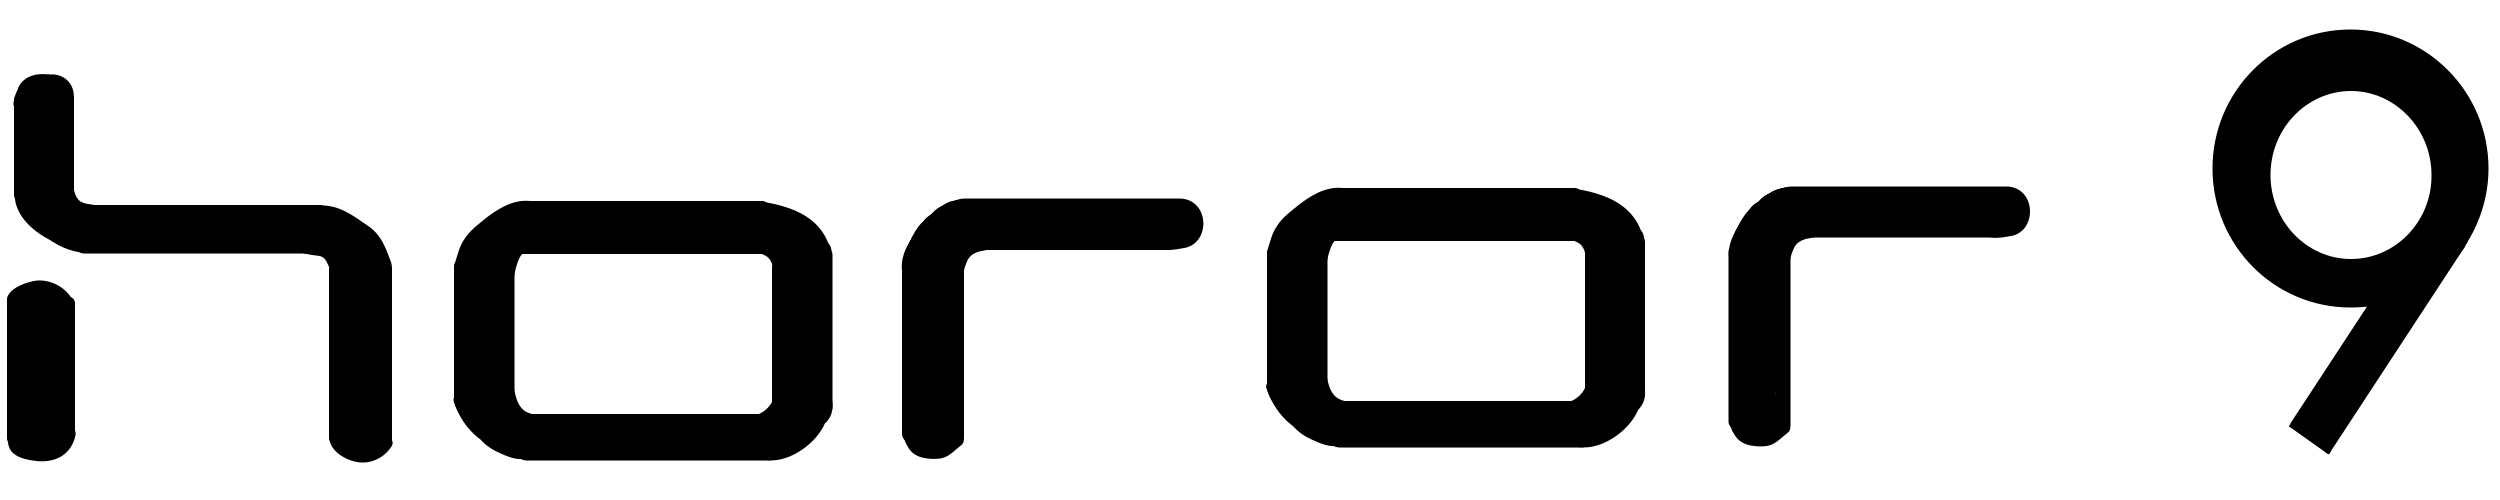 <?xml version="1.0" encoding="utf-8"?>
<!-- Generator: Adobe Illustrator 21.0.0, SVG Export Plug-In . SVG Version: 6.00 Build 0)  -->
<svg version="1.1" id="Layer_1" xmlns="http://www.w3.org/2000/svg" xmlns:xlink="http://www.w3.org/1999/xlink" x="0px" y="0px"
	 viewBox="0 0 500 100" enable-background="new 0 0 500 100" xml:space="preserve">
<g>
	<g>
		<path d="M1.4,59.9c0,5.5,0,11.1,0,16.6c1,0,2,0,3,0c0-1.1,0-2.1,0-3.2c0-1.9-3-1.9-3,0c0,4.8,0,9.5,0,14.3c0,1.9,3,1.9,3,0
			c0-4.8,0-9.5,0-14.3c-1,0-2,0-3,0c0,1.1,0,2.1,0,3.2c0,1.9,3,1.9,3,0c0-5.5,0-11.1,0-16.6C4.4,58,1.4,58,1.4,59.9L1.4,59.9z"/>
	</g>
</g>
<g>
	<g>
		<path d="M12,65.6c0,7,0,14,0,21c0,1.9,3,1.9,3,0c0-8.6,0-17.2,0-25.9c0-1.9-3-1.9-3,0c0,8.6,0,17.2,0,25.9c0,1.9,3,1.9,3,0
			c0-7,0-14,0-21C15,63.7,12,63.6,12,65.6L12,65.6z"/>
	</g>
</g>
<g>
	<g>
		<path d="M5.8,38.9c0-6.3,0-12.5,0-18.8c0-1.9-3-1.9-3,0c0,6.3,0,12.5,0,18.8C2.8,40.8,5.8,40.9,5.8,38.9L5.8,38.9z"/>
	</g>
</g>
<g>
	<g>
		<path d="M14.8,38.2c0-6.2,0-12.3,0-18.5c0-1.9-3-1.9-3,0c0,6.2,0,12.3,0,18.5C11.8,40.1,14.8,40.1,14.8,38.2L14.8,38.2z"/>
	</g>
</g>
<g>
	<g>
		<path d="M19.2,44c14.9,0,29.9,0,44.8,0c1.9,0,1.9-3,0-3c-14.9,0-29.9,0-44.8,0C17.2,41,17.2,44,19.2,44L19.2,44z"/>
	</g>
</g>
<g>
	<g>
		<path d="M16.8,50.7c16.2,0,32.3,0,48.5,0c1.9,0,1.9-3,0-3c-16.2,0-32.3,0-48.5,0C14.8,47.7,14.8,50.7,16.8,50.7L16.8,50.7z"/>
	</g>
</g>
<g>
	<g>
		<path d="M65.8,53.9c0,11.2,0,22.4,0,33.6c0,1.9,3,1.9,3,0c0-11.2,0-22.4,0-33.6C68.8,52,65.8,52,65.8,53.9L65.8,53.9z"/>
	</g>
</g>
<g>
	<g>
		<path d="M75.4,53.6c0,11.5,0,23.1,0,34.6c0,1.9,3,1.9,3,0c0-11.5,0-23.1,0-34.6C78.4,51.7,75.4,51.6,75.4,53.6L75.4,53.6z"/>
	</g>
</g>
<g>
	<g>
		<path d="M14.6,20.4c0.8-3.1-1.5-5.8-4.7-5.5c-1.5,0.1-3,0.5-4,1.7C5,17.7,4.3,19.4,4,20.8c1,0,1.9,0,2.9,0C6.5,19.9,6,18.7,7,18
			c0.8-0.6,1.9-0.4,2.8-0.3c0-1,0-1.9,0-2.9c-3.5,1-6.7,1.7-7.1,5.8c-0.2,1.8,2.4,1.8,2.9,0.4C6,20.3,6,19.7,6,18.9
			c-0.1,0.4-0.3,0.7-0.4,1.1c0.3,0,0.6,0,1,0c1.7,0.9,3.2-1.7,1.5-2.6c-1.2-0.6-2.6-0.8-3.8-0.1c-1.4,0.8-1,1.8-1.5,3.1
			c1,0.1,2,0.3,2.9,0.4c0.3-2.2,3.2-2.5,4.9-2.9c1.3-0.4,1.5-2.7,0-2.9c-2-0.3-4.2-0.4-5.9,1.1c-1.7,1.5-1.6,3.7-0.8,5.6
			c0.5,1.2,2.6,1.6,2.9,0c0.2-1.1,0.7-2.6,1.5-3.3c1.1-0.9,3.8-0.8,3.3,1.2C11.2,21.4,14.1,22.2,14.6,20.4L14.6,20.4z"/>
	</g>
</g>
<g>
	<g>
		<path d="M11.7,38c0.5,1.9,1.1,3.9,3,5c1.8,1,4.3,1.1,6.2,1.4c1.9,0.3,2.7-2.5,0.8-2.9c-1.5-0.3-3.1-0.5-4.6-0.8
			c-1.8-0.4-2.1-1.8-2.5-3.5C14.2,35.3,11.3,36.1,11.7,38L11.7,38z"/>
	</g>
</g>
<g>
	<g>
		<path d="M17.2,47.6c-4.4-0.3-9.7-4.3-9.4-9.1c0.1-1.9-2.9-1.9-3,0C4.4,45,11.2,50.3,17.2,50.6C19.1,50.7,19.1,47.7,17.2,47.6
			L17.2,47.6z"/>
	</g>
</g>
<g>
	<g>
		<path d="M3,38.3c-0.6,5.1,4.9,9.2,9.2,10.6c1.8,0.6,2.6-2.3,0.8-2.9c-3.1-1-7.4-4-7-7.7C6.3,36.3,3.3,36.4,3,38.3L3,38.3z"/>
	</g>
</g>
<g>
	<g>
		<path d="M4.5,59.3c-0.1-0.1-0.1-0.2-0.2-0.3c0.1,0.4,0.1,0.8,0.2,1.2c0,0.3,0.8-0.3,1.1-0.5c1-0.4,1.9-0.7,3-0.5
			c1.7,0.3,3.2,1.4,3.5,3.1c0.3,1.9,3.2,1.1,2.9-0.8c-0.6-3.3-4.2-5.6-7.5-5.4c-1.8,0.1-7.6,2-5.5,4.7C3,62.3,5.7,60.8,4.5,59.3
			L4.5,59.3z"/>
	</g>
</g>
<g>
	<g>
		<path d="M12.2,86.3c-0.5,2.2-2,3-4.2,3c-0.6,0-2-0.2-2.6-0.6C4.2,88,4.6,87.1,4.5,86c-0.1-1.9-3.1-1.9-3,0c0.1,1.5-0.2,3,0.8,4.3
			c1.1,1.3,3.3,1.7,4.9,1.9c3.9,0.4,7-1.2,7.9-5.1C15.5,85.2,12.6,84.4,12.2,86.3L12.2,86.3z"/>
	</g>
</g>
<g>
	<g>
		<path d="M62.8,50.2c1.2,0.3,3.5,2.4,3.5,3.7c0.9-0.3,1.9-0.5,2.8-0.8c-1-1.5-1.4-3.4-3-4.4c-0.7-0.4-1.5-0.6-2.3-0.6
			c-1.3-0.1-2.5-0.2-3.7-0.8c-1.7-0.8-3.3,1.7-1.5,2.6c1.5,0.7,2.9,1,4.6,1.2c1,0.1,1.5,0.2,2.1,1.2c0.4,0.8,0.7,1.6,1.2,2.4
			c0.8,1.2,2.9,0.8,2.8-0.8c-0.1-1.7-1.1-2.8-2.1-4.1c-1-1.2-2-2.1-3.6-2.5C61.7,46.8,60.9,49.7,62.8,50.2L62.8,50.2z"/>
	</g>
</g>
<g>
	<g>
		<path d="M64.1,44.1c2.8-0.1,5,1.7,7.2,3.2c1,0.7,1.9,1.2,2.5,2.3c0.6,1.1,1,2.4,1.5,3.6c0.7,1.8,3.6,1,2.9-0.8
			c-1.2-3.1-1.9-5.4-4.7-7.3c-2.9-2-5.7-4.1-9.3-4C62.2,41.1,62.2,44.1,64.1,44.1L64.1,44.1z"/>
	</g>
</g>
<g>
	<g>
		<path d="M65.9,87.2c-0.3,2.8,3.1,4.8,5.5,5.2c2.7,0.5,5.4-0.8,6.9-3.1c1-1.6-1.6-3.1-2.6-1.5c-0.7,1.2-2,1.8-3.4,1.7
			c-0.9-0.1-3.5-1.1-3.4-2.3C69,85.3,66,85.3,65.9,87.2L65.9,87.2z"/>
	</g>
</g>
<g>
	<g>
		<path d="M90.8,53.3c0,8.8,0,17.6,0,26.4c0,1.9,3,1.9,3,0c0-8.8,0-17.6,0-26.4C93.8,51.4,90.8,51.4,90.8,53.3L90.8,53.3z"/>
	</g>
</g>
<g>
	<g>
		<path d="M99.9,53.3c0,11.8,0,23.5,0,35.3c0,1.9,3,1.9,3,0c0-11.8,0-23.5,0-35.3C102.9,51.3,99.9,51.3,99.9,53.3L99.9,53.3z"/>
	</g>
</g>
<g>
	<g>
		<path d="M154.4,53.7c0,9.1,0,18.2,0,27.3c0,1.9,3,1.9,3,0c0-9.1,0-18.2,0-27.3C157.4,51.7,154.4,51.7,154.4,53.7L154.4,53.7z"/>
	</g>
</g>
<g>
	<g>
		<path d="M105.1,85.8c17.1,0,34.2,0,51.2,0c1.9,0,1.9-3,0-3c-17.1,0-34.2,0-51.2,0C103.2,82.8,103.1,85.8,105.1,85.8L105.1,85.8z"
			/>
	</g>
</g>
<g>
	<g>
		<path d="M104.2,50c16.3,0,32.5,0,48.8,0c1.9,0,1.9-3,0-3c-16.3,0-32.5,0-48.8,0C102.2,47,102.2,50,104.2,50L104.2,50z"/>
	</g>
</g>
<g>
	<g>
		<path d="M104.7,43.2c11.4,0,22.7,0,34.1,0c1.9,0,1.9-3,0-3c-0.8,0-1.6,0-2.4,0c-1.9,0-1.9,3,0,3c5.3,0,10.7,0,16,0
			c1.9,0,1.9-3,0-3c-0.4,0-0.7,0-1.1,0c-1.9,0-1.9,3,0,3c0.4,0,0.7,0,1.1,0c1.9,0,1.9-3,0-3c-5.3,0-10.7,0-16,0c-1.9,0-1.9,3,0,3
			c0.8,0,1.6,0,2.4,0c1.9,0,1.9-3,0-3c-11.4,0-22.7,0-34.1,0C102.7,40.2,102.7,43.2,104.7,43.2L104.7,43.2z"/>
	</g>
</g>
<g>
	<g>
		<path d="M105.3,92.1c16.1,0,32.3,0,48.4,0c1.9,0,1.9-3,0-3c-16.1,0-32.3,0-48.4,0C103.4,89.1,103.4,92.1,105.3,92.1L105.3,92.1z"
			/>
	</g>
</g>
<g>
	<g>
		<path d="M163.5,51c0,10.1,0,20.3,0,30.4c0,1.9,3,1.9,3,0c0-10.1,0-20.3,0-30.4C166.5,49.1,163.5,49.1,163.5,51L163.5,51z"/>
	</g>
</g>
<g>
	<g>
		<path d="M105.6,47.1c-4.8,0.2-6,7-5.9,10.8c0.1,1.9,3.1,1.9,3,0c-0.1-1.5,0.1-3,0.5-4.4c0.3-1.1,1-3.3,2.4-3.4
			C107.5,50,107.5,47,105.6,47.1L105.6,47.1z"/>
	</g>
</g>
<g>
	<g>
		<path d="M151.9,50.2c2.9-0.3,3.5,4,3.5,6.2c1-0.1,2-0.3,2.9-0.4c-0.7-2-0.9-3.9-1-6c-0.1-1.9-3.1-1.9-3,0c0.1,2.3,0.3,4.6,1.1,6.8
			c0.5,1.5,3,1.4,2.9-0.4c0-3.8-1.7-9.7-6.5-9.2C150,47.4,150,50.4,151.9,50.2L151.9,50.2z"/>
	</g>
</g>
<g>
	<g>
		<path d="M93.8,53.4c1-2.9,2.1-4.8,4.5-6.8c2.2-1.9,5-4,8.1-3.3c1.9,0.5,2.7-2.4,0.8-2.9c-3.6-0.9-6.8,0.8-9.6,2.9
			c-1.6,1.3-3.6,2.7-4.7,4.5c-1,1.4-1.4,3.2-1.9,4.8C90.3,54.4,93.2,55.2,93.8,53.4L93.8,53.4z"/>
	</g>
</g>
<g>
	<g>
		<path d="M151.5,43.2c5.2,0.8,10.5,2.2,11.9,8c0.4,1.7,2.9,1.2,2.9-0.4c0.1-1.2-0.3-2-1.2-2.7c-1.5-1.2-3.6,0.9-2.1,2.1
			c0.1,0.2,0.2,0.4,0.3,0.6c1-0.1,2-0.3,2.9-0.4c-1.6-6.9-7.6-9.1-14-10.1C150.4,40,149.6,42.9,151.5,43.2L151.5,43.2z"/>
	</g>
</g>
<g>
	<g>
		<path d="M90.8,80.2c0.4,1.7,1.5,3.3,2.5,4.6c0.5,0.6,1.3,1,2.1,0.5c0.6-0.4,1-1.4,0.5-2.1c-0.9-1.2-1.9-2.5-2.2-3.9
			C93.2,77.6,90.3,78.4,90.8,80.2L90.8,80.2z"/>
	</g>
</g>
<g>
	<g>
		<path d="M90.8,80.5c1,2.8,2.5,5.2,4.9,7.1c2.7,2.2,5.9,2.8,9,4c0-1,0-1.9,0-2.9c-1,0.4-2.9-0.6-3.8-1c-1.4-0.6-2.5-1.5-3.3-2.9
			c-0.9-1.7-3.5-0.2-2.6,1.5c1,1.9,2.6,3.2,4.5,4.1c1.7,0.8,4.1,1.9,5.9,1.2c1.4-0.5,1.4-2.4,0-2.9c-2.6-0.9-5.3-1.4-7.5-3.1
			c-2-1.5-3.4-3.5-4.2-5.9C93.1,77.9,90.2,78.7,90.8,80.5L90.8,80.5z"/>
	</g>
</g>
<g>
	<g>
		<path d="M102.9,91.1c0.2,0.1,0.8,0.4,1,0.5c0.6,0.5,1.5,0.6,2.1,0c0.5-0.5,0.6-1.6,0-2.1c-0.7-0.6-1.4-1-2.3-1.3
			c-0.7-0.3-1.7,0.3-1.8,1C101.7,90.1,102.1,90.8,102.9,91.1L102.9,91.1z"/>
	</g>
</g>
<g>
	<g>
		<path d="M99.9,78.6c0.3,2,1,4,2.5,5.4c1.6,1.5,3.6,1.9,5.7,2.1c1.9,0.2,1.9-2.8,0-3c-1.4-0.2-2.9-0.4-3.8-1.5
			c-0.9-1-1.2-2.5-1.5-3.8C102.5,75.9,99.6,76.7,99.9,78.6L99.9,78.6z"/>
	</g>
</g>
<g>
	<g>
		<path d="M154.6,78.7c0.5,1.6-1.3,3.4-2.6,4c-1.5,0.7-3.1,1.1-4.7,1.6c-1.8,0.6-1,3.5,0.8,2.9c2.3-0.8,5.3-1.3,7.1-3
			c1.6-1.5,2.9-4.1,2.2-6.3C156.9,76.1,154,76.9,154.6,78.7L154.6,78.7z"/>
	</g>
</g>
<g>
	<g>
		<path d="M152.7,91.9c5.9,1.5,15.2-6.3,12.4-12.5c-0.8-1.8-3.4-0.2-2.6,1.5c0.9,2.1-1.7,4.7-3.1,5.9c-1.5,1.2-3.9,2.6-5.9,2.1
			C151.7,88.5,150.9,91.4,152.7,91.9L152.7,91.9z"/>
	</g>
</g>
<g>
	<g>
		<path d="M158.8,75.7c1.9,0,1.9-3,0-3C156.9,72.7,156.9,75.7,158.8,75.7L158.8,75.7z"/>
	</g>
</g>
<g>
	<g>
		<path d="M163.4,80.2c0.2,0.2,0.2,1.3,0.1,1.5c-0.2,0.5-0.6,0.7-0.8,1.2c-0.3,0.7,0.2,1.3,0.7,1.7c0,0,0,0,0.1,0
			c0.5,0.4,1.4,0.2,1.8-0.2c0,0,0,0,0,0c1.4-1.4-0.7-3.5-2.1-2.1c0,0,0,0,0,0c0.6-0.1,1.2-0.2,1.8-0.2c0,0,0,0-0.1,0
			c0.2,0.6,0.5,1.1,0.7,1.7c0,0,0-0.1,0-0.1c-0.1,0.2-0.3,0.4-0.4,0.7c1.7-1.4,1.7-4.7,0.3-6.3C164.2,76.6,162.1,78.8,163.4,80.2
			L163.4,80.2z"/>
	</g>
</g>
<g>
	<g>
		<path d="M345.7,50.4c0,11.3,0,22.6,0,33.9c0,1.9,3,1.9,3,0c0-0.3,0-0.5,0-0.8c0-1.9-3-1.9-3,0c0,0.3,0,0.5,0,0.8c0,1.9,3,1.9,3,0
			c0-11.3,0-22.6,0-33.9C348.7,48.5,345.7,48.5,345.7,50.4L345.7,50.4z"/>
	</g>
</g>
<g>
	<g>
		<path d="M355.1,50.6c0,11.5,0,22.9,0,34.4c0,1.9,3,1.9,3,0c0-11.5,0-22.9,0-34.4C358.1,48.7,355.1,48.7,355.1,50.6L355.1,50.6z"/>
	</g>
</g>
<g>
	<g>
		<path d="M359.7,41.2c13.6,0,27.1,0,40.7,0c1.9,0,1.9-3,0-3c-13.6,0-27.1,0-40.7,0C357.8,38.2,357.8,41.2,359.7,41.2L359.7,41.2z"
			/>
	</g>
</g>
<g>
	<g>
		<path d="M359.7,47.5c13.2,0,26.3,0,39.5,0c1.9,0,1.9-3,0-3c-0.1,0-0.2,0-0.3,0c-1.9,0-1.9,3,0,3c0.1,0,0.2,0,0.3,0
			c1.9,0,1.9-3,0-3c-13.2,0-26.3,0-39.5,0C357.7,44.5,357.7,47.5,359.7,47.5L359.7,47.5z"/>
	</g>
</g>
<g>
	<g>
		<path d="M361.7,44.6c-2.1,0.4-4.3,1.1-5.4,3.1c-1.3,2.3-1.7,5.5-1.7,8c0,1.9,3,1.9,3,0c0-1.9,0.3-4.1,1.1-5.9
			c0.7-1.7,2.2-2,3.9-2.3C364.4,47.2,363.6,44.3,361.7,44.6L361.7,44.6z"/>
	</g>
</g>
<g>
	<g>
		<path d="M400.7,41.4c1.2-0.3,1.4,1,1.1,1.8c-0.3,0.8-1.2,1.1-1.9,1.3c-1.7,0.3-3.4-0.5-4.9-1.2c-1.7-0.8-3.3,1.7-1.5,2.6
			c3.3,1.6,8.2,3,10.7-0.7c2.1-3.2-0.3-7.5-4.2-6.6C398,38.9,398.8,41.8,400.7,41.4L400.7,41.4z"/>
	</g>
</g>
<g>
	<g>
		<path d="M348.8,50.5c1.6-5.4,6-9.2,11.7-9.2c1.9,0,1.9-3,0-3c-2.9,0-6.6,0.7-8.9,2.7c-2.6,2.2-4.7,5.5-5.6,8.7
			C345.4,51.6,348.3,52.4,348.8,50.5L348.8,50.5z"/>
	</g>
</g>
<g>
	<g>
		<path d="M359,41.4c1.9,0,1.9-3,0-3C357.1,38.4,357.1,41.4,359,41.4L359,41.4z"/>
	</g>
</g>
<g>
	<g>
		<path d="M359,41.4c1.9,0,1.9-3,0-3C357.1,38.4,357.1,41.4,359,41.4L359,41.4z"/>
	</g>
</g>
<g>
	<g>
		<path d="M345.9,84.1c-0.2,2,2.4,4,4.2,4.2c1.2,0.2,2.3-0.3,3.3-0.7c1-0.4,1.8-1.5,2.8-1.8c-0.6-0.2-1.1-0.5-1.7-0.7
			c0.2,0.5,0.5,0.9,0.9,1.4c0-0.7,0-1.4,0-2.1c-1.2,1-2.2,2-3.9,1.9c-1.6-0.1-2.3-0.8-2.4-2.4c-0.1-1.9-3.1-1.9-3,0
			c0.2,2.7,1.2,4.6,4,5.2c1.2,0.2,2.5,0.3,3.7,0c1.5-0.4,2.6-1.7,3.8-2.6c0.7-0.6,0.5-1.5,0-2.1c-0.2-0.2-0.3-0.5-0.4-0.8
			c-0.3-0.6-1.1-0.9-1.7-0.7c-1.2,0.4-1.9,1.3-3,1.9c-0.7,0.3-1.5,0.7-2.3,0.4c-0.2-0.1-1.3-0.9-1.3-1.1
			C349.1,82.2,346.1,82.2,345.9,84.1L345.9,84.1z"/>
	</g>
</g>
<g>
	<g>
		<path d="M348.8,84c-0.6-0.2-1.2-0.1-1.8,0.2c-0.7,0.3-0.9,1.4-0.5,2.1c0.5,0.8,1.3,0.9,2.1,0.5c-0.7,0-0.8,0-0.5,0.1
			c0.7,0.3,1.7-0.3,1.8-1C350.1,85,349.6,84.3,348.8,84L348.8,84z"/>
	</g>
</g>
<g>
	<g>
		<path d="M346.8,55.5c-0.3,4.7-0.1,9.4-0.3,14.1c-0.1,2.7,0.2,5.5-0.1,8.2c-0.3,2.2-0.6,3.8,0.4,5.9c1.7,3.7,8.6,3,9.1-1.2
			c0,0,0-0.1,0-0.1c0.9-6.3-8.8-9-9.6-2.7c0,0,0,0.1,0,0.1c3-0.4,6.1-0.8,9.1-1.2c0-0.1-0.1-0.2-0.1-0.3c0.2,1.3,0.3,2.6,0.5,3.9
			c1.2-8.9,0.3-17.8,1-26.7C357.3,49.1,347.3,49.1,346.8,55.5L346.8,55.5z"/>
	</g>
</g>
<g>
	<g>
		<path d="M356.5,51.8c0.2,0.7,0.1,1.3-0.1,1.9c-0.2,0.4-0.1,0.3,0.1-0.1c0.2-0.4,0.4-0.8,0.6-1.1c0.4-0.8,0.8-1.5,1.3-2.3
			c1.3-2.3,0.6-5.6-1.8-6.8c-2.3-1.2-5.5-0.7-6.8,1.8c-1.5,2.8-4,6.1-2.9,9.4c0.8,2.5,3.5,4.4,6.2,3.5
			C355.4,57.1,357.4,54.4,356.5,51.8L356.5,51.8z"/>
	</g>
</g>
<g>
	<g>
		<path d="M358.2,48.4c6.4,0,6.4-10,0-10C351.7,38.4,351.7,48.4,358.2,48.4L358.2,48.4z"/>
	</g>
</g>
<g>
	<g>
		<path d="M401.2,37.3c-14.2,0-28.4,0-42.7,0c-6.4,0-6.4,10,0,10c14.2,0,28.4,0,42.7,0C407.6,47.3,407.6,37.3,401.2,37.3L401.2,37.3
			z"/>
	</g>
</g>
<g>
	<g>
		<path d="M355.7,48.6c6.4,0,6.4-10,0-10C349.3,38.6,349.3,48.6,355.7,48.6L355.7,48.6z"/>
	</g>
</g>
<g>
	<g>
		<path d="M356.3,48.1c6.4,0,6.4-10,0-10C349.9,38.1,349.9,48.1,356.3,48.1L356.3,48.1z"/>
	</g>
</g>
<g>
	<g>
		<path d="M356.7,47.9c6.4,0,6.4-10,0-10C350.2,37.9,350.2,47.9,356.7,47.9L356.7,47.9z"/>
	</g>
</g>
<g>
	<g>
		<path d="M357.2,48.1c6.4,0,6.4-10,0-10C350.7,38.1,350.7,48.1,357.2,48.1L357.2,48.1z"/>
	</g>
</g>
<g>
	<g>
		<path d="M357,48c6.4,0,6.4-10,0-10C350.6,38,350.6,48,357,48L357,48z"/>
	</g>
</g>
<g>
	<g>
		<path d="M357,48c6.4,0,6.4-10,0-10C350.6,38,350.6,48,357,48L357,48z"/>
	</g>
</g>
<g>
	<g>
		<path d="M356.8,47.9c6.4,0,6.4-10,0-10C350.4,37.9,350.4,47.9,356.8,47.9L356.8,47.9z"/>
	</g>
</g>
<g>
	<g>
		<path d="M356.9,47.7c6.4,0,6.4-10,0-10C350.5,37.7,350.5,47.7,356.9,47.7L356.9,47.7z"/>
	</g>
</g>
<g>
	<g>
		<path d="M357.2,47.7c6.4,0,6.4-10,0-10C350.7,37.7,350.7,47.7,357.2,47.7L357.2,47.7z"/>
	</g>
</g>
<g>
	<g>
		<path d="M357.5,47.7c6.4,0,6.4-10,0-10C351.1,37.7,351.1,47.7,357.5,47.7L357.5,47.7z"/>
	</g>
</g>
<g>
	<g>
		<path d="M357.6,47.5c6.4,0,6.4-10,0-10C351.1,37.5,351.1,47.5,357.6,47.5L357.6,47.5z"/>
	</g>
</g>
<g>
	<g>
		<path d="M357.7,47.5c6.4,0,6.4-10,0-10C351.2,37.5,351.2,47.5,357.7,47.5L357.7,47.5z"/>
	</g>
</g>
<g>
	<g>
		<path d="M354.7,49.4c6.4,0,6.4-10,0-10C348.2,39.4,348.2,49.4,354.7,49.4L354.7,49.4z"/>
	</g>
</g>
<g>
	<g>
		<path d="M353.9,50.5c6.4,0,6.4-10,0-10C347.5,40.5,347.5,50.5,353.9,50.5L353.9,50.5z"/>
	</g>
</g>
<g>
	<g>
		<path d="M353.6,50.5c6.4,0,6.4-10,0-10C347.1,40.5,347.1,50.5,353.6,50.5L353.6,50.5z"/>
	</g>
</g>
<g>
	<g>
		<path d="M353.8,49.9c6.4,0,6.4-10,0-10C347.4,39.9,347.4,49.9,353.8,49.9L353.8,49.9z"/>
	</g>
</g>
<g>
	<g>
		<path d="M355.5,49c6.4,0,6.4-10,0-10C349.1,39,349.1,49,355.5,49L355.5,49z"/>
	</g>
</g>
<g>
	<g>
		<path d="M355.7,48.4c6.4,0,6.4-10,0-10C349.3,38.4,349.3,48.4,355.7,48.4L355.7,48.4z"/>
	</g>
</g>
<g>
	<g>
		<path d="M351.4,40.8c-0.5,0.9-0.1,0.2,0.1,0c-0.5,0.5-1.2,0.8-1.8,1.3c-0.5,0.5-0.9,1.1-1.3,1.7c-0.6,1.3-0.7,1.6-0.3,0.9
			c-0.1,0.2-0.3,0.4-0.4,0.6c-1.8,2.6-2.8,5.9-1,8.8c1.4,2.3,4.5,3.2,6.8,1.8c2.3-1.3,3.2-4.5,1.8-6.8c0,0.9,0,1.9,0.1,2.8
			c0.1-0.2,0.2-0.3,0.2-0.5c0.2-0.3,0.4-0.6,0.6-0.9c0.2-0.3,0.4-0.5,0.5-0.8c0.3-0.5,1.4-2.3,0.3-1.1c-0.2,0.2-0.9,0.8-0.4,0.6
			c0.5-0.2,1-0.7,1.4-1.1c0.8-0.7,1.4-1.5,1.9-2.4c1.4-2.3,0.5-5.5-1.8-6.8C355.9,37.7,352.7,38.5,351.4,40.8L351.4,40.8z"/>
	</g>
</g>
<g>
	<g>
		<path d="M351.7,53.2c6.4,0,6.4-10,0-10C345.2,43.2,345.2,53.2,351.7,53.2L351.7,53.2z"/>
	</g>
</g>
<g>
	<g>
		<path d="M351.9,52.7c6.4,0,6.4-10,0-10C345.5,42.7,345.5,52.7,351.9,52.7L351.9,52.7z"/>
	</g>
</g>
<g>
	<g>
		<path d="M352,52.4c6.4,0,6.4-10,0-10C345.6,42.4,345.6,52.4,352,52.4L352,52.4z"/>
	</g>
</g>
<g>
	<g>
		<path d="M354.8,49.4c6.4,0,6.4-10,0-10C348.4,39.4,348.4,49.4,354.8,49.4L354.8,49.4z"/>
	</g>
</g>
<g>
	<g>
		<path d="M352.2,53.7c6.4,0,6.4-10,0-10C345.8,43.7,345.8,53.7,352.2,53.7L352.2,53.7z"/>
	</g>
</g>
<g>
	<g>
		<path d="M351.7,53.6c6.4,0,6.4-10,0-10C345.2,43.6,345.2,53.6,351.7,53.6L351.7,53.6z"/>
	</g>
</g>
<g>
	<g>
		<path d="M351.4,53.5c6.4,0,6.4-10,0-10C345,43.5,345,53.5,351.4,53.5L351.4,53.5z"/>
	</g>
</g>
<g>
	<g>
		<path d="M155.1,54.3c0,8.7,0,17.4,0,26.1c0,6.4,10,6.4,10,0c0-8.7,0-17.4,0-26.1C165.1,47.9,155.1,47.9,155.1,54.3L155.1,54.3z"/>
	</g>
</g>
<g>
	<g>
		<path d="M91.8,53.8c0,8.4,0,16.8,0,25.2c0,6.4,10,6.4,10,0c0-8.4,0-16.8,0-25.2C101.8,47.3,91.8,47.3,91.8,53.8L91.8,53.8z"/>
	</g>
</g>
<g>
	<g>
		<path d="M6,58.4c-2.3,2.8-2.1,5.7-1,9c0.4,1.3,2,1.4,2.7,0.4c1.6-2.2,2.2-4.3,2.7-7c0.3-1.9-2.5-2.7-2.9-0.8
			c-0.6,3.2-0.8,5.9,1.7,8.2c1,0.9,2.5,0.2,2.6-1.1c0.1-2.1,0.2-4.2,0.3-6.4c-0.9,0.4-1.7,0.7-2.6,1.1c0.3,0.3,0.6,0.7,0.9,1
			c1.1,1.2,3.4-0.4,2.4-1.8c-0.5-0.7-1.1-1.5-1.6-2.2c-1.1-1.5-3.7-0.1-2.6,1.5c3.3,4.6,2,11.2,2.3,16.6c1-0.1,2-0.3,2.9-0.4
			c-1.1-4.2-0.1-8.4-2.3-12.3c-0.7-1.3-2.8-0.7-2.8,0.8c0,3.6,0.3,7.1-0.2,10.6c1,0,1.9,0,2.9,0c-0.8-4-1.5-8-2.1-12.1
			c-0.2-1.4-2.7-1.4-2.9,0c-0.6,3.8-1.2,7.5-1.7,11.3c1,0.1,2,0.3,2.9,0.4c-0.5-4-0.9-8.1-1.4-12.1c-0.2-1.9-3-2-3,0
			c0,3.4-0.1,6.7-0.1,10.1c0,1.9,2.9,1.9,3,0c0.1-1.6,0.1-3.2,0.2-4.9c-1,0-2,0-3,0C3.3,73.9,3.2,79.5,3.2,85c0,2.2-0.1,4.4,2.6,4.9
			c7.7,1.4,3.7-12.9,3.7-15.7c-1,0-2,0-3,0c0.3,4.1-0.6,7.7-1.3,11.7c1,0.1,2,0.3,2.9,0.4c-0.3-3.2-0.2-6.2,0.4-9.3
			c-1-0.1-2-0.3-2.9-0.4c-0.1,2.2-0.1,4.5-0.1,6.7c0,1.4,1.6,1.9,2.6,1.1c2.7-2.3,3.3-5.3,3.7-8.7c-1,0.1-2,0.3-2.9,0.4
			c0.8,3.3-0.5,5.6-0.4,8.7c0,1-0.2,1.2,0.4,2.1c0.3,0.6,1,0.9,1.7,0.7c1.6-0.4,1.5-1.3,2.3-2.5c-0.8,0.1-1.6,0.2-2.4,0.3
			c-0.5,0.9-1.2,1.3-2.1,1.2c-0.9-1.7-3.5-0.2-2.6,1.5c2.2,4.3,10.5-0.6,6.8-4.8c-0.7-0.7-1.9-0.5-2.4,0.3c0.1-0.2-0.7,1.2-0.5,1.1
			c0.6,0.2,1.1,0.5,1.7,0.7c-0.3-0.5,0.9-3.5,0.9-4.3c0.2-2-0.1-3.8-0.6-5.8c-0.5-1.8-2.7-1.2-2.9,0.4c-0.3,2.7-0.8,4.7-2.9,6.6
			c0.9,0.4,1.7,0.7,2.6,1.1c0-2.2,0-4.5,0.1-6.7c0.1-1.7-2.6-2.1-2.9-0.4C5,79.6,4.8,82.8,5.1,86.3c0.1,1.5,2.6,2.2,2.9,0.4
			c0.8-4.4,1.7-7.9,1.4-12.5c-0.1-1.9-3-1.9-3,0c0,1.9,0,3.9,0.3,5.8c0.1,1,0.7,2.4,0.6,3.4c-0.4,1.2-0.9,2.3-1.3,3.5
			c0-0.9,0-1.9,0-2.8c0.1-5.3,0.1-10.5,0.2-15.8c0-1.9-2.9-1.9-3,0c-0.1,1.6-0.1,3.2-0.2,4.9c1,0,2,0,3,0c0-3.4,0.1-6.7,0.1-10.1
			c-1,0-2,0-3,0c0.5,4,0.9,8.1,1.4,12.1c0.2,1.5,2.7,2.2,2.9,0.4c0.6-3.8,1.2-7.5,1.7-11.3c-1,0-1.9,0-2.9,0
			c0.6,4.1,1.3,8.1,2.1,12.1c0.3,1.4,2.7,1.5,2.9,0c0.6-3.8,0.3-7.6,0.3-11.4c-0.9,0.3-1.9,0.5-2.8,0.8c1.9,3.5,1,7.8,2,11.6
			c0.4,1.6,3.1,1.3,2.9-0.4c-0.4-6.3,1-12.8-2.8-18.1c-0.9,0.5-1.7,1-2.6,1.5c0.5,0.7,1.1,1.5,1.6,2.2c0.8-0.6,1.6-1.2,2.4-1.8
			c-0.3-0.3-0.6-0.7-0.9-1c-0.9-1-2.5-0.2-2.6,1.1C9,62.9,8.9,65,8.8,67.2c0.9-0.4,1.7-0.7,2.6-1.1c-0.3-1.8-0.6-3.5-0.9-5.3
			c-1-0.3-1.9-0.5-2.9-0.8c-0.4,2.3-0.9,4.3-2.4,6.3c0.9,0.1,1.8,0.2,2.7,0.4c-0.7-2.1-1.4-4.1,0.2-6.1C9.3,59,7.2,56.9,6,58.4
			L6,58.4z"/>
	</g>
</g>
<g>
	<g>
		<path d="M8.4,18c1,2.2,1.4,3.9,1.6,6.3c1,0,2,0,3,0c-0.3-3.6,0-5.9-3.9-7c-0.5-0.2-1.1,0-1.5,0.4C5,20.3,6.9,25.3,7.6,28.4
			c0.3,1.4,2.6,1.4,2.9,0c0.5-2.6,0.9-5.1,1.1-7.7c-1,0.1-2,0.3-2.9,0.4c0.9,4.1,0.6,8.3,1.7,12.4c0.4,1.6,3.1,1.3,2.9-0.4
			c-0.2-3.1-0.4-6.3-0.6-9.4c-0.1-1.6-2.5-2.1-2.9-0.4c-0.8,3.3-1.7,6.5-2.5,9.8c1,0.1,2,0.3,2.9,0.4c-0.4-3.9-0.3-8-2.3-11.4
			c-0.8-1.4-2.7-0.6-2.8,0.8c-0.6,5.5-0.5,11.9,0.7,17.3c0.3,1.3,2.1,1.4,2.7,0.4c1.5-2.5,2.2-4.9,2.3-7.9c-1,0.1-2,0.3-2.9,0.4
			c0.7,2.6,0.6,4.8,0.4,7.4c-0.1,1.7,2.6,2,2.9,0.4c0.5-2.1,1-4.1,1.5-6.2c-1-0.1-2-0.3-2.9-0.4c0,1-0.1,2-0.1,3
			c0.3,1.2-0.1,2.1-1.3,2.7c-0.8,0.6-1.6,1.2-2.4,1.8c2.9,2.5,6.7,3.1,6.3-1.7c-0.9,0.3-1.9,0.5-2.8,0.8c0.3,0.7,0.7,1.4,1,2.1
			c0.6,1.8,3.5,1.1,2.9-0.8c-0.5-1.5-0.4-1.5-1.4-2.8c-0.8-1.1-2.9-0.9-2.8,0.8C9,40,8.6,39.8,8.2,39.7C7,38.6,4.8,40,5.8,41.5
			c1.2,1.7,2.9,3.1,5,1.8c2.7-1.7,2-6.4,2-9c0.1-1.7-2.5-2-2.9-0.4c-0.6,2-1.1,4.1-1.5,6.2c1,0.1,2,0.3,2.9,0.4
			c0.2-2.8,0.3-5.5-0.5-8.2c-0.4-1.7-2.9-1.3-2.9,0.4C7.8,35,7.2,36.9,6,38.9c0.9,0.1,1.8,0.2,2.7,0.4c-1.1-5.1-1.1-11.3-0.6-16.5
			c-0.9,0.3-1.9,0.5-2.8,0.8c1.7,2.9,1.6,6.6,1.9,9.9c0.1,1.6,2.5,2.1,2.9,0.4c0.8-3.3,1.7-6.5,2.5-9.8c-1-0.1-2-0.3-2.9-0.4
			c0.2,3.1,0.4,6.3,0.6,9.4c1-0.1,2-0.3,2.9-0.4c-1.1-4-0.8-8.3-1.7-12.4c-0.4-1.7-2.8-1.2-2.9,0.4c-0.2,2.3-0.5,4.6-1,6.9
			c1,0,1.9,0,2.9,0c-0.3-1.3-0.7-2.6-0.8-3.9c-0.1-1,0.1-2.6,0.4,0.7c0.2,1.9,3.1,1.9,3,0c-0.2-2.8-0.9-5.3-2-7.8
			C10.2,14.7,7.6,16.3,8.4,18L8.4,18z"/>
	</g>
</g>
<g>
	<g>
		<path d="M11.7,44.1c0.7,1.1,1,1.4,2.3,1.5c1.9,0.3,2.7-2.6,0.8-2.9c-2.2-0.3-1.9-0.4-4.1-0.1c-1.7,0.2-2,2.3-0.4,2.9
			c2.1,0.8,4.1,1.4,6.3,1.8c1.4,0.3,2.2-1,1.7-2.2c-1.4-3-5.6-3.8-8.4-5c-1.7-0.7-3.2,1.6-1.5,2.6c1.8,1.1,3.7,2.2,5.8,2.6
			c1.8,0.4,4.1-0.2,5.8,0.5c0.1-0.9,0.2-1.8,0.4-2.7c-2.1,0.7-3.9,1.1-6.2,1.4c-1.5,0.2-2,1.9-0.8,2.8c2.7,1.9,5.6,1.7,8.8,1.7
			c4.6,0,9.1-0.1,13.7-0.2c9.8-0.2,19.5-0.4,29.3-0.8c1.4,0,2.2-2.2,0.8-2.8c-6.3-2.7-14.6-1.5-21.3-1.5c-8.6,0-17.2,0.2-25.7,0.5
			c0.4,0.8,0.9,1.5,1.3,2.3c1.1-1.7,10.6-0.1,12.7,0c4.1,0.1,8.1,0.2,12.2-0.1c3.5-0.2,6.8-0.5,10.3-0.6c3.4-0.1,13-1.5,14.1,3.7
			c0.7-0.6,1.5-1.1,2.2-1.7C71.5,47.8,68,46,68,46.7c-1,0-2,0-3,0c0.3,2.8,1.3,4.8,3.3,6.7c0.8,0.7,2.2,0.5,2.5-0.7
			c0.3-1.5,0.5-2.9,0.5-4.4c-1,0.1-2,0.3-2.9,0.4c0.7,2.1,1.4,4.3,2,6.4c0.4,1.4,2.6,1.5,2.9,0c0.5-2.7,1.9-5.6-0.1-7.9
			c-1.1-1.3-3.2,0.4-2.4,1.8c0.9,1.4,1.7,2.2,2.2,3.7c0.5,1.6,0.4,3.2,0.8,4.8c0.4,1.7,2.9,1.2,2.9-0.4c0.1-2-0.1-3.6-0.7-5.5
			c-0.6-1.9-3.3-1.1-2.9,0.8c0.6,2.6,0.6,4.5,0.1,7.1c1,0,1.9,0,2.9,0c-0.7-2.1-1.5-4.2-2.2-6.3c-0.5-1.5-3-1.4-2.9,0.4
			c0.1,2.3,0.2,4.6,0.4,7c1,0,2,0,3,0c-0.2-2.5-0.5-4.9-0.9-7.4c-0.3-1.4-2.7-1.5-2.9,0c-0.4,2.4-0.6,4.8-0.6,7.3
			c1-0.1,2-0.3,2.9-0.4c-0.8-2.4-1.6-4.9-2.3-7.4c-0.4-1.6-3.2-1.3-2.9,0.4c0.3,2.5,0.6,4.9,0.9,7.4c1-0.1,2-0.3,2.9-0.4
			c-0.3-2.1-0.6-4.1-0.9-6.2c-0.2-1.7-3-1.3-2.9,0.4c0.2,6.5,0.1,12.9-0.4,19.3c-0.1,1.5,2.2,2.1,2.8,0.8c1.9-3.9,2.7-7.8,2.3-12.2
			c-1,0.1-2,0.3-2.9,0.4c0.8,3.8,1.2,7.6,1.1,11.4c0,2,2.8,1.9,3,0c0.4-4.5,0.9-9.1,1.3-13.6c-1,0.1-2,0.3-2.9,0.4
			c0.5,2.5,0.7,4.8,0.8,7.3c0.1,2,2.8,1.9,3,0c0.2-2.1,0.4-4.2,0.6-6.3c-1,0-2,0-3,0c0.2,5.5-0.2,10.8-1.2,16.2
			c-0.4,1.9,2.5,2.7,2.9,0.8c1.1-5.6,1.5-11.2,1.3-17c-0.1-1.9-2.9-1.9-3,0c-0.1,2.1-0.3,4.2-0.6,6.3c1,0,2,0,3,0
			c-0.1-2.8-0.4-5.4-0.9-8.1c-0.3-1.8-2.8-1.2-2.9,0.4c-0.4,4.5-0.9,9.1-1.3,13.6c1,0,2,0,3,0c0.1-4.2-0.3-8.2-1.2-12.2
			c-0.4-1.6-3.1-1.3-2.9,0.4c0.4,3.8-0.1,7.2-1.8,10.6c0.9,0.3,1.9,0.5,2.8,0.8c0.5-6.4,0.7-12.9,0.4-19.3c-1,0.1-2,0.3-2.9,0.4
			c0.3,2.1,0.6,4.1,0.9,6.2c0.2,1.7,3.2,1.3,2.9-0.4c-0.3-2.5-0.6-4.9-0.9-7.4c-1,0.1-2,0.3-2.9,0.4c0.7,2.5,1.4,4.9,2.3,7.4
			c0.5,1.6,2.9,1.3,2.9-0.4c0-2.2,0.2-4.3,0.5-6.5c-1,0-1.9,0-2.9,0c0.4,2.2,0.7,4.3,0.8,6.6c0.1,1.9,3.1,1.9,3,0
			c-0.1-2.3-0.2-4.6-0.4-7c-1,0.1-2,0.3-2.9,0.4c0.7,2.1,1.5,4.2,2.2,6.3c0.4,1.3,2.6,1.6,2.9,0c0.6-3,0.5-5.7-0.1-8.7
			c-1,0.3-1.9,0.5-2.9,0.8c0.6,1.5,0.8,3.1,0.6,4.7c1-0.1,2-0.3,2.9-0.4c-0.4-1.9,0.1-4-0.7-5.9c-0.6-1.3-1.8-2.2-2.5-3.4
			c-0.8,0.6-1.6,1.2-2.4,1.8c0.5,0.6-0.6,4.3-0.7,5c1,0,1.9,0,2.9,0c-0.6-2.2-1.3-4.3-2-6.4c-0.5-1.6-3-1.4-2.9,0.4
			c0.1,1.2,0,2.4-0.4,3.6c0.8-0.2,1.7-0.4,2.5-0.7c-1.5-1.2-2.3-2.7-2.4-4.6c-0.2-1.9-3.1-2-3,0c0.2,2.9,3,2.6,5.1,3.8
			c1.2,0.7,2.5-0.4,2.2-1.7c-2-8.8-17.2-6.4-23.6-5.7c-6.6,0.7-13.1,0.6-19.7,0.3c-3.5-0.2-9.2-1.8-11.5,1.7
			c-0.6,0.9,0.2,2.3,1.3,2.3c7.3-0.2,14.6-0.4,21.9-0.5c3.5,0,7,0,10.5,0c4.1,0,9.3-0.6,13.2,1.1c0.3-0.9,0.5-1.9,0.8-2.8
			c-8.5,0.3-16.9,0.5-25.4,0.7C35.8,45.9,31.9,46,28,46c-3.9,0-9.8,1.1-13.1-1.2c-0.3,0.9-0.5,1.9-0.8,2.8c2.4-0.2,4.7-0.7,7-1.5
			c1.1-0.4,1.6-2.2,0.4-2.7c-1.4-0.6-1.6-0.6-3.1-0.7c-3.3-0.3-5.5-0.7-8.5-2.5c-0.5,0.9-1,1.7-1.5,2.6c1.9,0.8,6.4,1.9,7.4,4
			c0.6-0.7,1.1-1.5,1.7-2.2c-2.2-0.5-4.2-1.1-6.3-1.8c-0.1,1-0.3,2-0.4,2.9c1.1,0,2.2,0,3.3,0c0.3-1,0.5-1.9,0.8-2.9
			c-0.2-0.1-0.3-0.1-0.5-0.2C13.2,41,10.6,42.5,11.7,44.1L11.7,44.1z"/>
	</g>
</g>
<g>
	<g>
		<path d="M67.7,72c-0.8,3.9-1.1,7.9-0.6,11.9c0.3,2.2,0.3,5.4,3,6c1.9,0.4,5.4-0.1,6.3-1.9c1.5-2.8-0.2-8.2-1.2-10.9
			c-0.5-1.5-3-1.4-2.9,0.4c0.1,2.1,0.2,4.2,0.3,6.2c0.1,1.7,2.4,2,2.9,0.4c0.8-2.5,1.8-5.4,1.7-8c0-2.1-2-3.1-3-4.8
			c-0.7-1.2-2.3-0.8-2.7,0.4c-0.8,2.3-1.1,4.6-1,7c1,0,2,0,3,0c-0.1-2-0.2-4.1-0.3-6.1c-0.1-2-2.8-1.9-3,0c-0.2,1.5-0.2,3-0.2,4.5
			c1-0.1,2-0.3,2.9-0.4c-0.4-1.2-0.9-2.4-1.3-3.6c-0.6-1.6-2.9-1.4-2.9,0.4c-0.1,3.9-1,9.5,1.1,13c0.6,0.9,2.1,1,2.6,0
			c1.3-2.5,2-5,2-7.8c-1,0-2,0-3,0c0,2.4-0.6,5.7,0.2,8c0.2,0.7,0.8,1.1,1.4,1.1c1.5,0.1,2.3-1.4,2.8-2.5c-0.9-0.3-1.9-0.5-2.8-0.8
			c0,0.3-0.1,0.6-0.1,0.9c-0.7,1.8,2.2,2.6,2.9,0.8c0.3-0.8,0.3-0.9,0.2-1.7c-0.2-1.3-2.1-2.3-2.8-0.8c-0.1,0.3-0.1,0.7-0.2,1
			c0.5,0.4,1,0.7,1.4,1.1c-0.7-2-0.1-5.1,0-7.2c0-1.9-3-1.9-3,0c0,2.3-0.5,4.3-1.6,6.3c0.9,0,1.7,0,2.6,0c-1.7-2.8-0.8-8.3-0.7-11.5
			c-1,0.1-2,0.3-2.9,0.4c0.4,1.2,0.9,2.4,1.3,3.6c0.5,1.5,3,1.4,2.9-0.4c0-1.5,0.1-3,0.2-4.5c-1,0-2,0-3,0c0.1,2,0.2,4.1,0.3,6.1
			c0.1,1.9,3.1,1.9,3,0c-0.1-2.2,0.2-4.2,0.9-6.3c-0.9,0.1-1.8,0.2-2.7,0.4c0.6,1,2.3,2.4,2.6,3.3c0.5,1.8-1.1,5.5-1.6,7.2
			c1,0.1,2,0.3,2.9,0.4c-0.1-2.1-0.2-4.2-0.3-6.2c-1,0.1-2,0.3-2.9,0.4c0.7,1.9,1.2,3.9,1.4,5.9c0.1,1.1,0.2,2.3-0.9,3
			c-1.2,0.7-1.8,0.2-2.3-0.6c-1-1.4-0.7-4.7-0.7-6.4c0-2.4,0.3-4.7,0.7-7C71,70.9,68.1,70.1,67.7,72L67.7,72z"/>
	</g>
</g>
<g>
	<g>
		<path d="M9.7,80.8c0.1,1,0.2,2,0,3c-0.3,1.9,2.3,2.7,2.9,0.8c0.1-0.2,0.1-0.4,0.2-0.5c0.3-0.8-0.3-1.6-1-1.8
			c-0.8-0.2-1.6,0.3-1.8,1c-0.1,0.2-0.1,0.4-0.2,0.5c1,0.3,1.9,0.5,2.9,0.8c0.2-1.3,0.3-2.5,0.1-3.8c-0.1-0.8-0.6-1.5-1.5-1.5
			C10.5,79.3,9.6,79.9,9.7,80.8L9.7,80.8z"/>
	</g>
</g>
<g>
	<g>
		<path d="M5.4,59.2c-1,0-1.8,0.4-2.6,1c-0.6,0.5-0.5,1.6,0,2.1c0.6,0.6,1.5,0.5,2.1,0c-0.2,0.2,0.4-0.2,0.1-0.1
			c0.1,0,0.2-0.1,0.3-0.1c-0.1,0-0.1,0,0.1,0c0.8,0,1.5-0.7,1.5-1.5C6.9,59.9,6.3,59.2,5.4,59.2L5.4,59.2z"/>
	</g>
</g>
<g>
	<g>
		<path d="M99.7,50.6c2.1-0.3,3.1-0.8,4.1-2.6c0.7-1.3-0.7-2.8-2.1-2.1c-2.1,1.3-3.6,2.7-4.9,4.9c-0.9,1.4,1.2,3.1,2.4,1.8
			c1-0.7,2-1.4,3-2.2c1.6-0.7,1.3-2.7-0.4-2.9c-1.1-0.3-2.2-0.7-3.4-1c-0.8-0.4-1.5-0.2-2.1,0.5c-0.5,0.6-1,1.3-1.3,2
			c0.9,0.3,1.9,0.5,2.8,0.8c0.2-3.5,12.1-4.7,14.1-4.9c1.9-0.2,2-3.1,0-3c-3.8,0.2-10.8-1.1-12.1,3.7c-0.2,0.9,0.4,1.9,1.4,1.9
			c3.1-0.1,6.2-0.3,9.2-0.4c-0.1-1-0.3-2-0.4-2.9c-1.5,0.3-2.9,0.4-4.4,0.3c-1.9,0-1.9,3,0,3c6.7,0,13.4,0,20.1-0.1c0-1,0-2,0-3
			c-4.5,0.2-8.9-0.1-13.4-0.8c0,1,0,1.9,0,2.9c4.5-0.6,8.8-0.7,13.3-0.3c0-1,0-2,0-3c-5-0.2-9.9-0.4-14.9-0.6c0,1,0,2,0,3
			c12.9,0,25.8-0.1,38.7-0.1c-0.3-0.9-0.5-1.9-0.8-2.8c-6.4,3.4-16.2,2-23.3,2.1c0.1,1,0.3,2,0.4,2.9c5-1.7,10-1.5,15.3-1.2
			c5,0.3,13.1-0.8,15.7,4.5c0.5,1,2.1,0.9,2.6,0c3.4-6.1-6-7.4-9.8-8.4c0.1,0.9,0.2,1.8,0.4,2.7c1.9-0.9,4.9-0.1,6.8,0.6
			c3.1,1.1,2.7,2.5,3.3,5.3c0.3,1.1,1.7,1.4,2.5,0.7c0.7-0.6,0.8-0.8,1.2-1.6c-0.9-0.1-1.8-0.2-2.7-0.4c0.1,0.5,0.2,1.1,0.3,1.6
			c0.3,1.9,3.2,1.1,2.9-0.8c-0.1-0.5-0.2-1.1-0.3-1.6c-0.2-1.3-2.2-1.4-2.7-0.4c-0.3,0.3-0.5,0.7-0.8,1c0.8,0.2,1.7,0.4,2.5,0.7
			c-0.8-3.8-0.8-6.1-4.7-7.2c-3.2-1-6.7-2-9.9-0.5c-1.2,0.6-0.8,2.4,0.4,2.7c0.7,0.2,9.3,1.6,8,4c0.9,0,1.7,0,2.6,0
			c-2.6-5.1-7.8-5.4-13-5.6c-7.3-0.3-14.4-1.4-21.4,1c-1.5,0.5-1.4,3,0.4,2.9c7.9-0.2,17.6,1.2,24.8-2.5c1.3-0.7,0.7-2.8-0.8-2.8
			c-12.9,0-25.8,0.1-38.7,0.1c-1.9,0-1.9,2.9,0,3c5,0.2,9.9,0.4,14.9,0.6c2,0.1,1.9-2.8,0-3c-4.7-0.4-9.4-0.3-14.1,0.4
			c-1.4,0.2-1.4,2.7,0,2.9c4.7,0.7,9.4,1.1,14.2,0.9c1.9-0.1,1.9-3,0-3c-6.7,0-13.4,0-20.1,0.1c0,1,0,2,0,3c1.8,0,3.4-0.2,5.2-0.4
			c1.7-0.3,1.3-3-0.4-2.9c-3.1,0.1-6.2,0.3-9.2,0.4c0.5,0.6,1,1.3,1.4,1.9c0.5-1.9,7.6-1.4,9.2-1.5c0-1,0-2,0-3
			c-5.1,0.6-16.8,1-17.1,7.9c-0.1,1.5,2.1,2.1,2.8,0.8c0.3-0.8,0.7-1.4,1.3-2c-0.7,0.2-1.4,0.4-2.1,0.5c1.6,0.8,3.1,1.2,4.9,1.4
			c-0.1-1-0.3-2-0.4-2.9c-1.8,0.7-3,1.5-4.4,2.9c0.8,0.6,1.6,1.2,2.4,1.8c0.8-1.7,2.1-2.9,3.8-3.8c-0.7-0.7-1.4-1.4-2.1-2.1
			c-0.5,0.4-1,0.8-1.5,1.1C97.8,47.8,97.8,50.8,99.7,50.6L99.7,50.6z"/>
	</g>
</g>
<g>
	<g>
		<path d="M149.1,45.1c-2.1,0.2-4.2,0.2-6.3-0.1c-1.9-0.3-2.7,2.6-0.8,2.9c2.4,0.4,4.7,0.5,7.1,0.2C151,47.9,151,44.9,149.1,45.1
			L149.1,45.1z"/>
	</g>
</g>
<g>
	<g>
		<path d="M95.4,81.6c-0.8,1.2-1.1,2.9-0.3,4.1c0.9,1.4,2.6,1.1,4,0.7c1.6-0.4,2.3-1.9,1.5-3.4c-0.7-1.3-2.2-1.9-3.5-0.9
			c-1.1,0.9-1.8,2.4-1.5,3.8c0.3,1.3,1.5,2.6,2.9,2.5c3.3-0.1,3.7-6.7,0.6-5.8c-1.6,0.4-2,2.9-1.3,4.2c0.9,1.6,3.6,1.1,3.5-0.9
			c-0.1-1.9-3.1-1.9-3,0c0,0.1,0,0.1,0,0.2c0.1-0.4,0.3-0.7,0.4-1.1c0,0,0,0,0,0c0.3-0.1,0.5-0.1,0.8-0.2c-0.1,0-0.1,0-0.2,0
			c0.3,0.1,0.5,0.1,0.8,0.2c-0.1,0-0.1-0.1-0.2-0.1c0.2,0.2,0.4,0.4,0.5,0.5c0,0,0-0.3,0-0.3c-0.2,0.1-0.4,0.3-0.7,0.4
			c0.1,0,0.1,0,0.2-0.1c-0.5-0.1-1-0.3-1.5-0.4c0,0,0.1,0.1,0.1,0.1c-0.1-0.2-0.3-0.4-0.4-0.7c0.1,0.3-0.1,0.5-0.1,0.8
			c0,0.1-0.1,0.2-0.1,0.2c0.2-0.1,0.4-0.2,0.5-0.1c0,0-0.1-0.5-0.1-0.5c0.1-0.3,0.3-0.4,0.5-0.6c-0.3,0.1-0.5,0.1-0.8,0.2
			c0,0,0,0,0,0c-0.2-0.1-0.4-0.3-0.7-0.4c0.1,0,0.1,0.1,0.1,0.1c0.1,0.2,0.2,0.1,0.1-0.3c0.2-0.2,0.4-0.4,0.5-0.5
			c-0.2,0.1-0.5,0.1-0.7,0.2c-0.3,0.1-0.8,0-0.4,0.3c0.4,0.4,0.1,0.1,0.2-0.1c0.1-0.2,0.2-0.5,0.4-0.7C99.1,81.5,96.5,80,95.4,81.6
			L95.4,81.6z"/>
	</g>
</g>
<g>
	<g>
		<path d="M101.7,84.8c1,2.5,2.1,4.1,5,4.1c1.7,0,2.1-2.6,0.4-2.9c-2-0.5-1.8-0.5-3.8-0.3c0,1,0,2,0,3c2.1-0.3,3.8-0.7,5.7-1.6
			c1.5-0.7,0.6-2.7-0.8-2.8c-1.8-0.1-1.7-0.1-3.4,0.3c-1.7,0.4-1.2,2.8,0.4,2.9c2.6,0.2,5.1,0.2,7.7,0.2c-0.1-1-0.3-2-0.4-2.9
			c-2.1,0.5-4.3,1.1-6.4,1.6c-1.8,0.4-1.2,2.8,0.4,2.9c2,0.2,3.7,0.3,5.7,0.2c1.9-0.1,1.9-3,0-3c-1.4,0-1.7,0.1-3,0.4
			c-1.6,0.4-1.3,3,0.4,2.9c3-0.1,5.9-0.1,8.9,0.2c1.7,0.1,2.1-2.7,0.4-2.9c-2.1-0.3-4.2-0.5-6.4-0.5c-1.9,0-1.9,3,0,3
			c3.5,0,6.9,0,10.4,0c1.6,0,2.1-2.7,0.4-2.9c-2.8-0.4-5.7-0.7-8.5-0.8c0,1,0,2,0,3c2.3,0,4.6-0.1,6.9-0.1c1.9,0,1.9-3,0-3
			c-2.7,0-5.4,0-8.1,0c0,1,0,2,0,3c4-0.2,8.1-0.3,12.1-0.5c1.9-0.1,1.9-2.8,0-3c-3.4-0.3-6.8-0.4-10.2-0.4c-1.9,0-1.9,2.9,0,3
			c6.1,0.4,12.1,0.2,18.2-0.4c-0.1-1-0.3-2-0.4-2.9c-3.6,0.8-7.2,1.4-10.9,1.8c-1.9,0.2-2,2.9,0,3c5.4,0.2,10.7,0.2,16.1,0
			c1.9,0,1.9-3,0-3c-2.7-0.1-5.3,0.2-8,0.6c-1.6,0.3-1.3,3.1,0.4,2.9c4.9-0.5,9.7-1,14.6-1.6c1.9-0.2,2-3,0-3c-4,0-8,0.1-12,0.1
			c0,1,0,2,0,3c3.5-0.1,7,0,10.5,0.2c-0.1-1-0.3-2-0.4-2.9c-1.7,0.6-3.2,1-5.1,1.2c-1.9,0.2-2,2.9,0,3c3.6,0.1,7.2,0.1,10.9-0.1
			c0-1,0-2,0-3c-1.9,0.1-3.7,0.2-5.6,0.2c-1.9,0-1.9,3,0,3c3,0.1,6.4,0.3,9.3-0.4c2.5-0.6,3.3-2.7,5.6-3.9c-0.7-0.6-1.5-1.1-2.2-1.7
			c-0.6,1-1.3,2-1.9,3c0.7,0.7,1.4,1.4,2.1,2.1c1.2-1.3,2.5-2.2,4-3c-0.8-0.4-1.5-0.9-2.3-1.3c-1.1,0.6-2.1,1.2-3.2,1.9
			c0.2-1.1-0.6-2.1-1.8-1.8c-1.8,0.4-3.5,0.8-5.3,1.2c-1.9,0.4-1.1,3.3,0.8,2.9c1.8-0.4,3.5-0.8,5.3-1.2c-0.6-0.6-1.2-1.2-1.8-1.8
			c-0.9,6.1,8.4,4,9.1-1.1c0.2-1.2-1.4-1.7-2.3-1.3c-1.8,0.9-3.2,2-4.6,3.5c-1.3,1.4,0.7,3.5,2.1,2.1c1.4-1.3,2.1-2.5,2.7-4.3
			c0.4-1.3-1.1-2.3-2.2-1.7c-1.8,0.9-3.1,2.5-4.9,3.2c-2.6,1-5.8,0.7-8.5,0.7c0,1,0,2,0,3c1.9,0,3.7-0.1,5.6-0.2
			c1.9-0.2,1.9-3.1,0-3c-3.6,0.2-7.2,0.3-10.9,0.1c0,1,0,2,0,3c2.1-0.2,3.9-0.6,5.9-1.3c1.6-0.6,1.3-2.9-0.4-2.9
			c-3.5-0.2-7-0.2-10.5-0.2c-1.9,0-1.9,3,0,3c4,0,8-0.1,12-0.1c0-1,0-2,0-3c-4.9,0.5-9.7,1-14.6,1.6c0.1,1,0.3,2,0.4,2.9
			c2.5-0.4,4.7-0.6,7.2-0.5c0-1,0-2,0-3c-5.4,0.1-10.7,0.1-16.1,0c0,1,0,2,0,3c3.9-0.4,7.8-1,11.7-1.9c1.6-0.4,1.3-3.1-0.4-2.9
			c-6.1,0.6-12.1,0.8-18.2,0.4c0,1,0,2,0,3c3.4,0,6.8,0.1,10.2,0.4c0-1,0-2,0-3c-4,0.2-8.1,0.3-12.1,0.5c-1.9,0.1-1.9,3,0,3
			c2.7,0,5.4,0,8.1,0c0-1,0-2,0-3c-2.3,0-4.6,0.1-6.9,0.1c-1.9,0-1.9,2.9,0,3c2.6,0.1,5.1,0.3,7.7,0.7c0.1-1,0.3-2,0.4-2.9
			c-3.5,0-6.9,0-10.4,0c0,1,0,2,0,3c1.9,0,3.7,0.1,5.6,0.4c0.1-1,0.3-2,0.4-2.9c-3-0.2-5.9-0.3-8.9-0.2c0.1,1,0.3,2,0.4,2.9
			c0.7-0.1,1.5-0.2,2.2-0.3c0-1,0-2,0-3c-2,0.1-3.7,0.1-5.7-0.2c0.1,1,0.3,2,0.4,2.9c2.1-0.5,4.3-1.1,6.4-1.6
			c1.7-0.4,1.3-2.9-0.4-2.9c-2.6,0-5.2-0.1-7.7-0.2c0.1,1,0.3,2,0.4,2.9c0.9-0.1,1.8-0.1,2.7-0.2c-0.3-0.9-0.5-1.9-0.8-2.8
			c-1.4,0.4-2.8,0.8-4.2,1.2c-1.9,0.2-2,3.1,0,3c1,0.1,2,0.2,3,0.2c0.1-1,0.3-2,0.4-2.9c-0.7-0.6-1.4-1.2-2.1-1.9
			C103.9,82.2,101,83,101.7,84.8L101.7,84.8z"/>
	</g>
</g>
<g>
	<g>
		<path d="M152.8,51c2.4,0.9,1.7,4.5,2.7,6.4c1,1.7,3.6,0.2,2.6-1.5c-0.8-1.3-0.5-3.1-1.2-4.5c-0.7-1.5-1.8-2.6-3.3-3.2
			C151.8,47.4,151,50.3,152.8,51L152.8,51z"/>
	</g>
</g>
<g>
	<g>
		<path d="M153.5,47.8c-16.9,0-33.8,0-50.8,0c-1.9,0-1.9,3,0,3c16.9,0,33.8,0,50.8,0C155.4,50.8,155.4,47.8,153.5,47.8L153.5,47.8z"
			/>
	</g>
</g>
<g id="XMLID_1_">
	<g>
		<path d="M492.6,49l-26.9,41.3l-7.3-5.1l0.3-0.3l15.8-24.1C482,59.4,488.5,55.1,492.6,49z"/>
		<path d="M497.2,33.7c0,5.6-1.7,10.7-4.5,15l-0.1,0.2c-4.1,6.1-10.6,10.5-18.1,11.7c-1.4,0.2-2.9,0.3-4.4,0.3
			c-15,0-27.1-12.2-27.1-27.3s12.1-27.3,27.1-27.3C485,6.4,497.2,18.6,497.2,33.7z M453.6,34.9c0,9.6,7.5,17.3,16.6,17.3
			s16.6-7.8,16.6-17.3c0-9.6-7.4-17.3-16.6-17.3S453.6,25.3,453.6,34.9z"/>
	</g>
	<g>
		<path fill="none" stroke="#000000" stroke-miterlimit="10" d="M492.7,48.7c2.8-4.3,4.5-9.5,4.5-15c0-15.1-12.2-27.3-27.1-27.3
			c-15,0-27.1,12.2-27.1,27.3S455.1,61,470.1,61c1.5,0,2.9-0.1,4.4-0.3c7.5-1.2,14-5.6,18.1-11.7"/>
		<path fill="none" stroke="#000000" stroke-miterlimit="10" d="M470.2,52.3c-9.2,0-16.6-7.8-16.6-17.3c0-9.6,7.5-17.3,16.6-17.3
			s16.6,7.8,16.6,17.3C486.9,44.5,479.4,52.3,470.2,52.3z"/>
		<line fill="none" stroke="#000000" stroke-miterlimit="10" x1="474.4" y1="60.7" x2="458.6" y2="84.8"/>
		<polyline fill="none" stroke="#000000" stroke-miterlimit="10" points="493.2,48 492.7,48.7 492.6,49 465.6,90.2 465.4,90.6 		"/>
		<polyline fill="none" stroke="#000000" stroke-miterlimit="10" points="458,84.9 458.4,85.1 465.6,90.2 466,90.5 		"/>
	</g>
</g>
<g>
	<g>
		<path d="M180.4,52.9c0,11.3,0,22.6,0,33.9c0,1.9,3,1.9,3,0c0-0.3,0-0.5,0-0.8c0-1.9-3-1.9-3,0c0,0.3,0,0.5,0,0.8c0,1.9,3,1.9,3,0
			c0-11.3,0-22.6,0-33.9C183.4,50.9,180.4,50.9,180.4,52.9L180.4,52.9z"/>
	</g>
</g>
<g>
	<g>
		<path d="M189.8,53c0,11.5,0,22.9,0,34.4c0,1.9,3,1.9,3,0c0-11.5,0-22.9,0-34.4C192.8,51.1,189.8,51.1,189.8,53L189.8,53z"/>
	</g>
</g>
<g>
	<g>
		<path d="M194.4,43.6c13.6,0,27.1,0,40.7,0c1.9,0,1.9-3,0-3c-13.6,0-27.1,0-40.7,0C192.5,40.6,192.5,43.6,194.4,43.6L194.4,43.6z"
			/>
	</g>
</g>
<g>
	<g>
		<path d="M194.3,50c13.2,0,26.3,0,39.5,0c1.9,0,1.9-3,0-3c-0.1,0-0.2,0-0.3,0c-1.9,0-1.9,3,0,3c0.1,0,0.2,0,0.3,0c1.9,0,1.9-3,0-3
			c-13.2,0-26.3,0-39.5,0C192.4,47,192.4,50,194.3,50L194.3,50z"/>
	</g>
</g>
<g>
	<g>
		<path d="M196.4,47.1c-2.1,0.4-4.3,1.1-5.4,3.1c-1.3,2.3-1.7,5.5-1.7,8c0,1.9,3,1.9,3,0c0-1.9,0.3-4.1,1.1-5.9
			c0.7-1.7,2.2-2,3.9-2.3C199.1,49.6,198.3,46.7,196.4,47.1L196.4,47.1z"/>
	</g>
</g>
<g>
	<g>
		<path d="M235.4,43.8c1.2-0.3,1.4,1,1.1,1.8c-0.3,0.8-1.2,1.1-1.9,1.3c-1.7,0.3-3.4-0.5-4.9-1.2c-1.7-0.8-3.3,1.7-1.5,2.6
			c3.3,1.6,8.2,3,10.7-0.7c2.1-3.2-0.3-7.5-4.2-6.6C232.7,41.4,233.5,44.3,235.4,43.8L235.4,43.8z"/>
	</g>
</g>
<g>
	<g>
		<path d="M183.5,53c1.6-5.4,6-9.2,11.7-9.2c1.9,0,1.9-3,0-3c-2.9,0-6.6,0.7-8.9,2.7c-2.6,2.2-4.7,5.5-5.6,8.7
			C180.1,54,183,54.8,183.5,53L183.5,53z"/>
	</g>
</g>
<g>
	<g>
		<path d="M193.7,43.8c1.9,0,1.9-3,0-3C191.8,40.8,191.7,43.8,193.7,43.8L193.7,43.8z"/>
	</g>
</g>
<g>
	<g>
		<path d="M193.7,43.8c1.9,0,1.9-3,0-3C191.8,40.8,191.7,43.8,193.7,43.8L193.7,43.8z"/>
	</g>
</g>
<g>
	<g>
		<path d="M180.6,86.6c-0.2,2,2.4,4,4.2,4.2c1.2,0.2,2.3-0.3,3.3-0.7c1-0.4,1.8-1.5,2.8-1.8c-0.6-0.2-1.1-0.5-1.7-0.7
			c0.2,0.5,0.5,0.9,0.9,1.4c0-0.7,0-1.4,0-2.1c-1.2,1-2.2,2-3.9,1.9c-1.6-0.1-2.3-0.8-2.4-2.4c-0.1-1.9-3.1-1.9-3,0
			c0.2,2.7,1.2,4.6,4,5.2c1.2,0.2,2.5,0.3,3.7,0c1.5-0.4,2.6-1.7,3.8-2.6c0.7-0.6,0.5-1.5,0-2.1c-0.2-0.2-0.3-0.5-0.4-0.8
			c-0.3-0.6-1.1-0.9-1.7-0.7c-1.2,0.4-1.9,1.3-3,1.9c-0.7,0.3-1.5,0.7-2.3,0.4c-0.2-0.1-1.3-0.9-1.3-1.1
			C183.7,84.6,180.7,84.6,180.6,86.6L180.6,86.6z"/>
	</g>
</g>
<g>
	<g>
		<path d="M183.5,86.4c-0.6-0.2-1.2-0.1-1.8,0.2c-0.7,0.3-0.9,1.4-0.5,2.1c0.5,0.8,1.3,0.9,2.1,0.5c-0.7,0-0.8,0-0.5,0.1
			c0.7,0.3,1.7-0.3,1.8-1C184.7,87.4,184.3,86.7,183.5,86.4L183.5,86.4z"/>
	</g>
</g>
<g>
	<g>
		<path d="M181.5,58c-0.3,4.7-0.1,9.4-0.3,14.1c-0.1,2.7,0.2,5.5-0.1,8.2c-0.3,2.2-0.6,3.8,0.4,5.9c1.7,3.7,8.6,3,9.1-1.2
			c0,0,0-0.1,0-0.1c0.9-6.3-8.8-9-9.6-2.7c0,0,0,0.1,0,0.1c3-0.4,6.1-0.8,9.1-1.2c0-0.1-0.1-0.2-0.1-0.3c0.2,1.3,0.3,2.6,0.5,3.9
			c1.2-8.9,0.3-17.8,1-26.7C192,51.6,182,51.6,181.5,58L181.5,58z"/>
	</g>
</g>
<g>
	<g>
		<path d="M191.1,54.2c0.2,0.7,0.1,1.3-0.1,1.9c-0.2,0.4-0.1,0.3,0.1-0.1c0.2-0.4,0.4-0.8,0.6-1.1c0.4-0.8,0.8-1.5,1.3-2.3
			c1.3-2.3,0.6-5.6-1.8-6.8c-2.3-1.2-5.5-0.7-6.8,1.8c-1.5,2.8-4,6.1-2.9,9.4c0.8,2.5,3.5,4.4,6.2,3.5
			C190.1,59.5,192,56.8,191.1,54.2L191.1,54.2z"/>
	</g>
</g>
<g>
	<g>
		<path d="M192.8,50.9c6.4,0,6.4-10,0-10C186.4,40.9,186.4,50.9,192.8,50.9L192.8,50.9z"/>
	</g>
</g>
<g>
	<g>
		<path d="M235.8,39.7c-14.2,0-28.4,0-42.7,0c-6.4,0-6.4,10,0,10c14.2,0,28.4,0,42.7,0C242.3,49.7,242.3,39.7,235.8,39.7L235.8,39.7
			z"/>
	</g>
</g>
<g>
	<g>
		<path d="M190.4,51c6.4,0,6.4-10,0-10C184,41,184,51,190.4,51L190.4,51z"/>
	</g>
</g>
<g>
	<g>
		<path d="M191,50.5c6.4,0,6.4-10,0-10C184.6,40.5,184.6,50.5,191,50.5L191,50.5z"/>
	</g>
</g>
<g>
	<g>
		<path d="M191.3,50.4c6.4,0,6.4-10,0-10C184.9,40.4,184.9,50.4,191.3,50.4L191.3,50.4z"/>
	</g>
</g>
<g>
	<g>
		<path d="M191.8,50.5c6.4,0,6.4-10,0-10C185.4,40.5,185.4,50.5,191.8,50.5L191.8,50.5z"/>
	</g>
</g>
<g>
	<g>
		<path d="M191.7,50.5c6.4,0,6.4-10,0-10C185.2,40.5,185.2,50.5,191.7,50.5L191.7,50.5z"/>
	</g>
</g>
<g>
	<g>
		<path d="M191.7,50.5c6.4,0,6.4-10,0-10C185.2,40.5,185.2,50.5,191.7,50.5L191.7,50.5z"/>
	</g>
</g>
<g>
	<g>
		<path d="M191.5,50.4c6.4,0,6.4-10,0-10C185.1,40.4,185.1,50.4,191.5,50.4L191.5,50.4z"/>
	</g>
</g>
<g>
	<g>
		<path d="M191.6,50.1c6.4,0,6.4-10,0-10C185.2,40.1,185.2,50.1,191.6,50.1L191.6,50.1z"/>
	</g>
</g>
<g>
	<g>
		<path d="M191.8,50.1c6.4,0,6.4-10,0-10C185.4,40.1,185.4,50.1,191.8,50.1L191.8,50.1z"/>
	</g>
</g>
<g>
	<g>
		<path d="M192.2,50.1c6.4,0,6.4-10,0-10C185.7,40.1,185.7,50.1,192.2,50.1L192.2,50.1z"/>
	</g>
</g>
<g>
	<g>
		<path d="M192.3,50c6.4,0,6.4-10,0-10C185.8,40,185.8,50,192.3,50L192.3,50z"/>
	</g>
</g>
<g>
	<g>
		<path d="M192.3,50c6.4,0,6.4-10,0-10C185.9,40,185.9,50,192.3,50L192.3,50z"/>
	</g>
</g>
<g>
	<g>
		<path d="M189.3,51.8c6.4,0,6.4-10,0-10C182.9,41.8,182.9,51.8,189.3,51.8L189.3,51.8z"/>
	</g>
</g>
<g>
	<g>
		<path d="M188.6,53c6.4,0,6.4-10,0-10C182.2,43,182.2,53,188.6,53L188.6,53z"/>
	</g>
</g>
<g>
	<g>
		<path d="M188.3,53c6.4,0,6.4-10,0-10C181.8,43,181.8,53,188.3,53L188.3,53z"/>
	</g>
</g>
<g>
	<g>
		<path d="M188.5,52.4c6.4,0,6.4-10,0-10C182.1,42.4,182.1,52.4,188.5,52.4L188.5,52.4z"/>
	</g>
</g>
<g>
	<g>
		<path d="M190.2,51.5c6.4,0,6.4-10,0-10C183.7,41.5,183.7,51.5,190.2,51.5L190.2,51.5z"/>
	</g>
</g>
<g>
	<g>
		<path d="M190.4,50.9c6.4,0,6.4-10,0-10C184,40.9,184,50.9,190.4,50.9L190.4,50.9z"/>
	</g>
</g>
<g>
	<g>
		<path d="M186,43.3c-0.5,0.9-0.1,0.2,0.1,0c-0.5,0.5-1.2,0.8-1.8,1.3c-0.5,0.5-0.9,1.1-1.3,1.7c-0.6,1.3-0.7,1.6-0.3,0.9
			c-0.1,0.2-0.3,0.4-0.4,0.6c-1.8,2.6-2.8,5.9-1,8.8c1.4,2.3,4.5,3.2,6.8,1.8c2.3-1.3,3.2-4.5,1.8-6.8c0,0.9,0,1.9,0.1,2.8
			c0.1-0.2,0.2-0.3,0.2-0.5c0.2-0.3,0.4-0.6,0.6-0.9c0.2-0.3,0.4-0.5,0.5-0.8c0.3-0.5,1.4-2.3,0.3-1.1c-0.2,0.2-0.9,0.8-0.4,0.6
			c0.5-0.2,1-0.7,1.4-1.1c0.8-0.7,1.4-1.5,1.9-2.4c1.4-2.3,0.5-5.5-1.8-6.8C190.5,40.1,187.4,40.9,186,43.3L186,43.3z"/>
	</g>
</g>
<g>
	<g>
		<path d="M186.3,55.6c6.4,0,6.4-10,0-10C179.9,45.6,179.9,55.6,186.3,55.6L186.3,55.6z"/>
	</g>
</g>
<g>
	<g>
		<path d="M186.6,55.1c6.4,0,6.4-10,0-10C180.2,45.1,180.2,55.1,186.6,55.1L186.6,55.1z"/>
	</g>
</g>
<g>
	<g>
		<path d="M186.7,54.9c6.4,0,6.4-10,0-10C180.2,44.9,180.2,54.9,186.7,54.9L186.7,54.9z"/>
	</g>
</g>
<g>
	<g>
		<path d="M189.5,51.9c6.4,0,6.4-10,0-10C183.1,41.9,183.1,51.9,189.5,51.9L189.5,51.9z"/>
	</g>
</g>
<g>
	<g>
		<path d="M186.9,56.1c6.4,0,6.4-10,0-10C180.5,46.1,180.5,56.1,186.9,56.1L186.9,56.1z"/>
	</g>
</g>
<g>
	<g>
		<path d="M186.3,56c6.4,0,6.4-10,0-10C179.9,46,179.9,56,186.3,56L186.3,56z"/>
	</g>
</g>
<g>
	<g>
		<path d="M186.1,56c6.4,0,6.4-10,0-10C179.7,46,179.7,56,186.1,56L186.1,56z"/>
	</g>
</g>
<g>
	<g>
		<path d="M253.4,50.7c0,8.8,0,17.6,0,26.4c0,1.9,3,1.9,3,0c0-8.8,0-17.6,0-26.4C256.4,48.8,253.4,48.8,253.4,50.7L253.4,50.7z"/>
	</g>
</g>
<g>
	<g>
		<path d="M262.5,50.7c0,11.8,0,23.5,0,35.3c0,1.9,3,1.9,3,0c0-11.8,0-23.5,0-35.3C265.5,48.7,262.5,48.7,262.5,50.7L262.5,50.7z"/>
	</g>
</g>
<g>
	<g>
		<path d="M317,51.1c0,9.1,0,18.2,0,27.3c0,1.9,3,1.9,3,0c0-9.1,0-18.2,0-27.3C320,49.1,317,49.1,317,51.1L317,51.1z"/>
	</g>
</g>
<g>
	<g>
		<path d="M267.6,83.2c17.1,0,34.2,0,51.3,0c1.9,0,1.9-3,0-3c-17.1,0-34.2,0-51.3,0C265.7,80.2,265.7,83.2,267.6,83.2L267.6,83.2z"
			/>
	</g>
</g>
<g>
	<g>
		<path d="M266.7,47.4c16.3,0,32.5,0,48.8,0c1.9,0,1.9-3,0-3c-16.3,0-32.5,0-48.8,0C264.8,44.4,264.8,47.4,266.7,47.4L266.7,47.4z"
			/>
	</g>
</g>
<g>
	<g>
		<path d="M267.2,40.6c11.4,0,22.7,0,34.1,0c1.9,0,1.9-3,0-3c-0.8,0-1.6,0-2.4,0c-1.9,0-1.9,3,0,3c5.3,0,10.7,0,16,0
			c1.9,0,1.9-3,0-3c-0.4,0-0.7,0-1.1,0c-1.9,0-1.9,3,0,3c0.4,0,0.7,0,1.1,0c1.9,0,1.9-3,0-3c-5.3,0-10.7,0-16,0c-1.9,0-1.9,3,0,3
			c0.8,0,1.6,0,2.4,0c1.9,0,1.9-3,0-3c-11.4,0-22.7,0-34.1,0C265.3,37.6,265.3,40.6,267.2,40.6L267.2,40.6z"/>
	</g>
</g>
<g>
	<g>
		<path d="M267.9,89.5c16.1,0,32.3,0,48.4,0c1.9,0,1.9-3,0-3c-16.1,0-32.3,0-48.4,0C265.9,86.5,265.9,89.5,267.9,89.5L267.9,89.5z"
			/>
	</g>
</g>
<g>
	<g>
		<path d="M326,48.4c0,10.1,0,20.3,0,30.4c0,1.9,3,1.9,3,0c0-10.1,0-20.3,0-30.4C329,46.5,326,46.5,326,48.4L326,48.4z"/>
	</g>
</g>
<g>
	<g>
		<path d="M268.1,44.5c-4.8,0.2-6,7-5.9,10.8c0.1,1.9,3.1,1.9,3,0c-0.1-1.5,0.1-3,0.5-4.4c0.3-1.1,1-3.3,2.4-3.4
			C270,47.4,270,44.4,268.1,44.5L268.1,44.5z"/>
	</g>
</g>
<g>
	<g>
		<path d="M314.5,47.6c2.9-0.3,3.5,4,3.5,6.2c1-0.1,2-0.3,2.9-0.4c-0.7-2-0.9-3.9-1-6c-0.1-1.9-3.1-1.9-3,0c0.1,2.3,0.3,4.6,1.1,6.8
			c0.5,1.5,3,1.4,2.9-0.4c0-3.8-1.7-9.7-6.5-9.2C312.6,44.8,312.5,47.8,314.5,47.6L314.5,47.6z"/>
	</g>
</g>
<g>
	<g>
		<path d="M256.3,50.8c1-2.9,2.1-4.8,4.5-6.8c2.2-1.9,5-4,8.1-3.3c1.9,0.5,2.7-2.4,0.8-2.9c-3.6-0.9-6.8,0.8-9.6,2.9
			c-1.6,1.3-3.6,2.7-4.7,4.5c-1,1.4-1.4,3.2-1.9,4.8C252.8,51.8,255.7,52.6,256.3,50.8L256.3,50.8z"/>
	</g>
</g>
<g>
	<g>
		<path d="M314,40.6c5.2,0.8,10.5,2.2,11.9,8c0.4,1.7,2.9,1.2,2.9-0.4c0.1-1.2-0.3-2-1.2-2.7c-1.5-1.2-3.6,0.9-2.1,2.1
			c0.1,0.2,0.2,0.4,0.3,0.6c1-0.1,2-0.3,2.9-0.4c-1.6-6.9-7.6-9.1-14-10.1C312.9,37.4,312.1,40.3,314,40.6L314,40.6z"/>
	</g>
</g>
<g>
	<g>
		<path d="M253.3,77.6c0.4,1.7,1.5,3.3,2.5,4.6c0.5,0.6,1.3,1,2.1,0.5c0.6-0.4,1-1.4,0.5-2.1c-0.9-1.2-1.9-2.5-2.2-3.9
			C255.8,75,252.9,75.8,253.3,77.6L253.3,77.6z"/>
	</g>
</g>
<g>
	<g>
		<path d="M253.4,77.9c1,2.8,2.5,5.2,4.9,7.1c2.7,2.2,5.9,2.8,9,4c0-1,0-1.9,0-2.9c-1,0.4-2.9-0.6-3.8-1c-1.4-0.6-2.5-1.5-3.3-2.9
			c-0.9-1.7-3.5-0.2-2.6,1.5c1,1.9,2.6,3.2,4.5,4.1c1.7,0.8,4.1,1.9,5.9,1.2c1.4-0.5,1.4-2.4,0-2.9c-2.6-0.9-5.3-1.4-7.5-3.1
			c-2-1.5-3.4-3.5-4.2-5.9C255.6,75.3,252.7,76.1,253.4,77.9L253.4,77.9z"/>
	</g>
</g>
<g>
	<g>
		<path d="M265.5,88.5c0.2,0.1,0.8,0.4,1,0.5c0.6,0.5,1.5,0.6,2.1,0c0.5-0.5,0.6-1.6,0-2.1c-0.7-0.6-1.4-1-2.3-1.3
			c-0.7-0.3-1.7,0.3-1.8,1C264.2,87.5,264.7,88.2,265.5,88.5L265.5,88.5z"/>
	</g>
</g>
<g>
	<g>
		<path d="M262.4,76c0.3,2,1,4,2.5,5.4c1.6,1.5,3.6,1.9,5.7,2.1c1.9,0.2,1.9-2.8,0-3c-1.4-0.2-2.9-0.4-3.8-1.5
			c-0.9-1-1.2-2.5-1.5-3.8C265,73.3,262.1,74.1,262.4,76L262.4,76z"/>
	</g>
</g>
<g>
	<g>
		<path d="M317.1,76.1c0.5,1.6-1.3,3.4-2.6,4c-1.5,0.7-3.1,1.1-4.7,1.6c-1.8,0.6-1,3.5,0.8,2.9c2.3-0.8,5.3-1.3,7.1-3
			c1.6-1.5,2.9-4.1,2.2-6.3C319.4,73.5,316.5,74.3,317.1,76.1L317.1,76.1z"/>
	</g>
</g>
<g>
	<g>
		<path d="M315.3,89.3c5.9,1.5,15.2-6.3,12.4-12.5c-0.8-1.8-3.4-0.2-2.6,1.5c0.9,2.1-1.7,4.7-3.1,5.9c-1.5,1.2-3.9,2.6-5.9,2.1
			C314.2,85.9,313.4,88.8,315.3,89.3L315.3,89.3z"/>
	</g>
</g>
<g>
	<g>
		<path d="M321.4,73.1c1.9,0,1.9-3,0-3C319.4,70.1,319.4,73.1,321.4,73.1L321.4,73.1z"/>
	</g>
</g>
<g>
	<g>
		<path d="M325.9,77.6c0.2,0.2,0.2,1.3,0.1,1.5c-0.2,0.5-0.6,0.7-0.8,1.2c-0.3,0.7,0.2,1.3,0.7,1.7c0,0,0,0,0.1,0
			c0.5,0.4,1.4,0.2,1.8-0.2c0,0,0,0,0,0c1.4-1.4-0.7-3.5-2.1-2.1c0,0,0,0,0,0c0.6-0.1,1.2-0.2,1.8-0.2c0,0,0,0-0.1,0
			c0.2,0.6,0.5,1.1,0.7,1.7c0,0,0-0.1,0-0.1c-0.1,0.2-0.3,0.4-0.4,0.7c1.7-1.4,1.7-4.7,0.3-6.3C326.8,74,324.6,76.2,325.9,77.6
			L325.9,77.6z"/>
	</g>
</g>
<g>
	<g>
		<path d="M317.6,51.7c0,8.7,0,17.4,0,26.1c0,6.4,10,6.4,10,0c0-8.7,0-17.4,0-26.1C327.6,45.3,317.6,45.3,317.6,51.7L317.6,51.7z"/>
	</g>
</g>
<g>
	<g>
		<path d="M254.3,51.2c0,8.4,0,16.8,0,25.2c0,6.4,10,6.4,10,0c0-8.4,0-16.8,0-25.2C264.3,44.7,254.3,44.7,254.3,51.2L254.3,51.2z"/>
	</g>
</g>
<g>
	<g>
		<path d="M262.2,48c2.1-0.3,3.1-0.8,4.1-2.6c0.7-1.3-0.7-2.8-2.1-2.1c-2.1,1.3-3.6,2.7-4.9,4.9c-0.9,1.4,1.2,3.1,2.4,1.8
			c1-0.7,2-1.4,3-2.2c1.6-0.7,1.3-2.7-0.4-2.9c-1.1-0.3-2.2-0.7-3.4-1c-0.8-0.4-1.5-0.2-2.1,0.5c-0.5,0.6-1,1.3-1.3,2
			c0.9,0.3,1.9,0.5,2.8,0.8c0.2-3.5,12.1-4.7,14.1-4.9c1.9-0.2,2-3.1,0-3c-3.8,0.2-10.8-1.1-12.1,3.7c-0.2,0.9,0.4,1.9,1.4,1.9
			c3.1-0.1,6.2-0.3,9.2-0.4c-0.1-1-0.3-2-0.4-2.9c-1.5,0.3-2.9,0.4-4.4,0.3c-1.9,0-1.9,3,0,3c6.7,0,13.4,0,20.1-0.1c0-1,0-2,0-3
			c-4.5,0.2-8.9-0.1-13.4-0.8c0,1,0,1.9,0,2.9c4.5-0.6,8.8-0.7,13.3-0.3c0-1,0-2,0-3c-5-0.2-9.9-0.4-14.9-0.6c0,1,0,2,0,3
			c12.9,0,25.8-0.1,38.7-0.1c-0.3-0.9-0.5-1.9-0.8-2.8c-6.4,3.4-16.2,2-23.3,2.1c0.1,1,0.3,2,0.4,2.9c5-1.7,10-1.5,15.3-1.2
			c5,0.3,13.1-0.8,15.7,4.5c0.5,1,2.1,0.9,2.6,0c3.4-6.1-6-7.4-9.8-8.4c0.1,0.9,0.2,1.8,0.4,2.7c1.9-0.9,4.9-0.1,6.8,0.6
			c3.1,1.1,2.7,2.5,3.3,5.3c0.3,1.1,1.7,1.4,2.5,0.7c0.7-0.6,0.8-0.8,1.2-1.6c-0.9-0.1-1.8-0.2-2.7-0.4c0.1,0.5,0.2,1.1,0.3,1.6
			c0.3,1.9,3.2,1.1,2.9-0.8c-0.1-0.5-0.2-1.1-0.3-1.6c-0.2-1.3-2.2-1.4-2.7-0.4c-0.3,0.3-0.5,0.7-0.8,1c0.8,0.2,1.7,0.4,2.5,0.7
			c-0.8-3.8-0.8-6.1-4.7-7.2c-3.2-1-6.7-2-9.9-0.5c-1.2,0.6-0.8,2.4,0.4,2.7c0.7,0.2,9.3,1.6,8,4c0.9,0,1.7,0,2.6,0
			c-2.6-5.1-7.8-5.4-13-5.6c-7.3-0.3-14.4-1.4-21.4,1c-1.5,0.5-1.4,3,0.4,2.9c7.9-0.2,17.6,1.2,24.8-2.5c1.3-0.7,0.7-2.8-0.8-2.8
			c-12.9,0-25.8,0.1-38.7,0.1c-1.9,0-1.9,2.9,0,3c5,0.2,9.9,0.4,14.9,0.6c2,0.1,1.9-2.8,0-3c-4.7-0.4-9.4-0.3-14.1,0.4
			c-1.4,0.2-1.4,2.7,0,2.9c4.7,0.7,9.4,1.1,14.2,0.9c1.9-0.1,1.9-3,0-3c-6.7,0-13.4,0-20.1,0.1c0,1,0,2,0,3c1.8,0,3.4-0.2,5.2-0.4
			c1.7-0.3,1.3-3-0.4-2.9c-3.1,0.1-6.2,0.3-9.2,0.4c0.5,0.6,1,1.3,1.4,1.9c0.5-1.9,7.6-1.4,9.2-1.5c0-1,0-2,0-3
			c-5.1,0.6-16.8,1-17.1,7.9c-0.1,1.5,2.1,2.1,2.8,0.8c0.3-0.8,0.7-1.4,1.3-2c-0.7,0.2-1.4,0.4-2.1,0.5c1.6,0.8,3.1,1.2,4.9,1.4
			c-0.1-1-0.3-2-0.4-2.9c-1.8,0.7-3,1.5-4.4,2.9c0.8,0.6,1.6,1.2,2.4,1.8c0.8-1.7,2.1-2.9,3.8-3.8c-0.7-0.7-1.4-1.4-2.1-2.1
			c-0.5,0.4-1,0.8-1.5,1.1C260.3,45.2,260.3,48.2,262.2,48L262.2,48z"/>
	</g>
</g>
<g>
	<g>
		<path d="M311.6,42.5c-2.1,0.2-4.2,0.2-6.3-0.1c-1.9-0.3-2.7,2.6-0.8,2.9c2.4,0.4,4.7,0.5,7.1,0.2
			C313.5,45.3,313.5,42.3,311.6,42.5L311.6,42.5z"/>
	</g>
</g>
<g>
	<g>
		<path d="M258,79c-0.8,1.2-1.1,2.9-0.3,4.1c0.9,1.4,2.6,1.1,4,0.7c1.6-0.4,2.3-1.9,1.5-3.4c-0.7-1.3-2.2-1.9-3.5-0.9
			c-1.1,0.9-1.8,2.4-1.5,3.8c0.3,1.3,1.5,2.6,2.9,2.5c3.3-0.1,3.7-6.7,0.6-5.8c-1.6,0.4-2,2.9-1.3,4.2c0.9,1.6,3.6,1.1,3.5-0.9
			c-0.1-1.9-3.1-1.9-3,0c0,0.1,0,0.1,0,0.2c0.1-0.4,0.3-0.7,0.4-1.1c0,0,0,0,0,0c0.3-0.1,0.5-0.1,0.8-0.2c-0.1,0-0.1,0-0.2,0
			c0.3,0.1,0.5,0.1,0.8,0.2c-0.1,0-0.1-0.1-0.2-0.1c0.2,0.2,0.4,0.4,0.5,0.5c0,0,0-0.3,0-0.3c-0.2,0.1-0.4,0.3-0.7,0.4
			c0.1,0,0.1,0,0.2-0.1c-0.5-0.1-1-0.3-1.5-0.4c0,0,0.1,0.1,0.1,0.1c-0.1-0.2-0.3-0.4-0.4-0.7c0.1,0.3-0.1,0.5-0.1,0.8
			c0,0.1-0.1,0.2-0.1,0.2c0.2-0.1,0.4-0.2,0.5-0.1c0,0-0.1-0.5-0.1-0.5c0.1-0.3,0.3-0.4,0.5-0.6c-0.3,0.1-0.5,0.1-0.8,0.2
			c0,0,0,0,0,0c-0.2-0.1-0.4-0.3-0.7-0.4c0.1,0,0.1,0.1,0.1,0.1c0.1,0.2,0.2,0.1,0.1-0.3c0.2-0.2,0.4-0.4,0.5-0.5
			c-0.2,0.1-0.5,0.1-0.7,0.2c-0.3,0.1-0.8,0-0.4,0.3c0.4,0.4,0.1,0.1,0.2-0.1c0.1-0.2,0.2-0.5,0.4-0.7C261.7,78.9,259.1,77.4,258,79
			L258,79z"/>
	</g>
</g>
<g>
	<g>
		<path d="M264.3,82.2c1,2.5,2.1,4.1,5,4.1c1.7,0,2.1-2.6,0.4-2.9c-2-0.5-1.8-0.5-3.8-0.3c0,1,0,2,0,3c2.1-0.3,3.8-0.7,5.7-1.6
			c1.5-0.7,0.6-2.7-0.8-2.8c-1.8-0.1-1.7-0.1-3.4,0.3c-1.7,0.4-1.2,2.8,0.4,2.9c2.6,0.2,5.1,0.2,7.7,0.2c-0.1-1-0.3-2-0.4-2.9
			c-2.1,0.5-4.3,1.1-6.4,1.6c-1.8,0.4-1.2,2.8,0.4,2.9c2,0.2,3.7,0.3,5.7,0.2c1.9-0.1,1.9-3,0-3c-1.4,0-1.7,0.1-3,0.4
			c-1.6,0.4-1.3,3,0.4,2.9c3-0.1,5.9-0.1,8.9,0.2c1.7,0.1,2.1-2.7,0.4-2.9c-2.1-0.3-4.2-0.5-6.4-0.5c-1.9,0-1.9,3,0,3
			c3.5,0,6.9,0,10.4,0c1.6,0,2.1-2.7,0.4-2.9c-2.8-0.4-5.7-0.7-8.5-0.8c0,1,0,2,0,3c2.3,0,4.6-0.1,6.9-0.1c1.9,0,1.9-3,0-3
			c-2.7,0-5.4,0-8.1,0c0,1,0,2,0,3c4-0.2,8.1-0.3,12.1-0.5c1.9-0.1,1.9-2.8,0-3c-3.4-0.3-6.8-0.4-10.2-0.4c-1.9,0-1.9,2.9,0,3
			c6.1,0.4,12.1,0.2,18.2-0.4c-0.1-1-0.3-2-0.4-2.9c-3.6,0.8-7.2,1.4-10.9,1.8c-1.9,0.2-2,2.9,0,3c5.4,0.2,10.7,0.2,16.1,0
			c1.9,0,1.9-3,0-3c-2.7-0.1-5.3,0.2-8,0.6c-1.6,0.3-1.3,3.1,0.4,2.9c4.9-0.5,9.7-1,14.6-1.6c1.9-0.2,2-3,0-3c-4,0-8,0.1-12,0.1
			c0,1,0,2,0,3c3.5-0.1,7,0,10.5,0.2c-0.1-1-0.3-2-0.4-2.9c-1.7,0.6-3.2,1-5.1,1.2c-1.9,0.2-2,2.9,0,3c3.6,0.1,7.2,0.1,10.9-0.1
			c0-1,0-2,0-3c-1.9,0.1-3.7,0.2-5.6,0.2c-1.9,0-1.9,3,0,3c3,0.1,6.4,0.3,9.3-0.4c2.5-0.6,3.3-2.7,5.6-3.9c-0.7-0.6-1.5-1.1-2.2-1.7
			c-0.6,1-1.3,2-1.9,3c0.7,0.7,1.4,1.4,2.1,2.1c1.2-1.3,2.5-2.2,4-3c-0.8-0.4-1.5-0.9-2.3-1.3c-1.1,0.6-2.1,1.2-3.2,1.9
			c0.2-1.1-0.6-2.1-1.8-1.8c-1.8,0.4-3.5,0.8-5.3,1.2c-1.9,0.4-1.1,3.3,0.8,2.9c1.8-0.4,3.5-0.8,5.3-1.2c-0.6-0.6-1.2-1.2-1.8-1.8
			c-0.9,6.1,8.4,4,9.1-1.1c0.2-1.2-1.4-1.7-2.3-1.3c-1.8,0.9-3.2,2-4.6,3.5c-1.3,1.4,0.7,3.5,2.1,2.1c1.4-1.3,2.1-2.5,2.7-4.3
			c0.4-1.3-1.1-2.3-2.2-1.7c-1.8,0.9-3.1,2.5-4.9,3.2c-2.6,1-5.8,0.7-8.5,0.7c0,1,0,2,0,3c1.9,0,3.7-0.1,5.6-0.2
			c1.9-0.2,1.9-3.1,0-3c-3.6,0.2-7.2,0.3-10.9,0.1c0,1,0,2,0,3c2.1-0.2,3.9-0.6,5.9-1.3c1.6-0.6,1.3-2.9-0.4-2.9
			c-3.5-0.2-7-0.2-10.5-0.2c-1.9,0-1.9,3,0,3c4,0,8-0.1,12-0.1c0-1,0-2,0-3c-4.9,0.5-9.7,1-14.6,1.6c0.1,1,0.3,2,0.4,2.9
			c2.5-0.4,4.7-0.6,7.2-0.5c0-1,0-2,0-3c-5.4,0.1-10.7,0.1-16.1,0c0,1,0,2,0,3c3.9-0.4,7.8-1,11.7-1.9c1.6-0.4,1.3-3.1-0.4-2.9
			c-6.1,0.6-12.1,0.8-18.2,0.4c0,1,0,2,0,3c3.4,0,6.8,0.1,10.2,0.4c0-1,0-2,0-3c-4,0.2-8.1,0.3-12.1,0.5c-1.9,0.1-1.9,3,0,3
			c2.7,0,5.4,0,8.1,0c0-1,0-2,0-3c-2.3,0-4.6,0.1-6.9,0.1c-1.9,0-1.9,2.9,0,3c2.6,0.1,5.1,0.3,7.7,0.7c0.1-1,0.3-2,0.4-2.9
			c-3.5,0-6.9,0-10.4,0c0,1,0,2,0,3c1.9,0,3.7,0.1,5.6,0.4c0.1-1,0.3-2,0.4-2.9c-3-0.2-5.9-0.3-8.9-0.2c0.1,1,0.3,2,0.4,2.9
			c0.7-0.1,1.5-0.2,2.2-0.3c0-1,0-2,0-3c-2,0.1-3.7,0.1-5.7-0.2c0.1,1,0.3,2,0.4,2.9c2.1-0.5,4.3-1.1,6.4-1.6
			c1.7-0.4,1.3-2.9-0.4-2.9c-2.6,0-5.2-0.1-7.7-0.2c0.1,1,0.3,2,0.4,2.9c0.9-0.1,1.8-0.1,2.7-0.2c-0.3-0.9-0.5-1.9-0.8-2.8
			c-1.4,0.4-2.8,0.8-4.2,1.2c-1.9,0.2-2,3.1,0,3c1,0.1,2,0.2,3,0.2c0.1-1,0.3-2,0.4-2.9c-0.7-0.6-1.4-1.2-2.1-1.9
			C266.5,79.6,263.6,80.4,264.3,82.2L264.3,82.2z"/>
	</g>
</g>
<g>
	<g>
		<path d="M315.3,48.4c2.4,0.9,1.7,4.5,2.7,6.4c1,1.7,3.6,0.2,2.6-1.5c-0.8-1.3-0.5-3.1-1.2-4.5c-0.7-1.5-1.8-2.6-3.3-3.2
			C314.3,44.8,313.5,47.7,315.3,48.4L315.3,48.4z"/>
	</g>
</g>
<g>
	<g>
		<path d="M316,45.2c-16.9,0-33.8,0-50.8,0c-1.9,0-1.9,3,0,3c16.9,0,33.8,0,50.8,0C318,48.2,318,45.2,316,45.2L316,45.2z"/>
	</g>
</g>
</svg>

